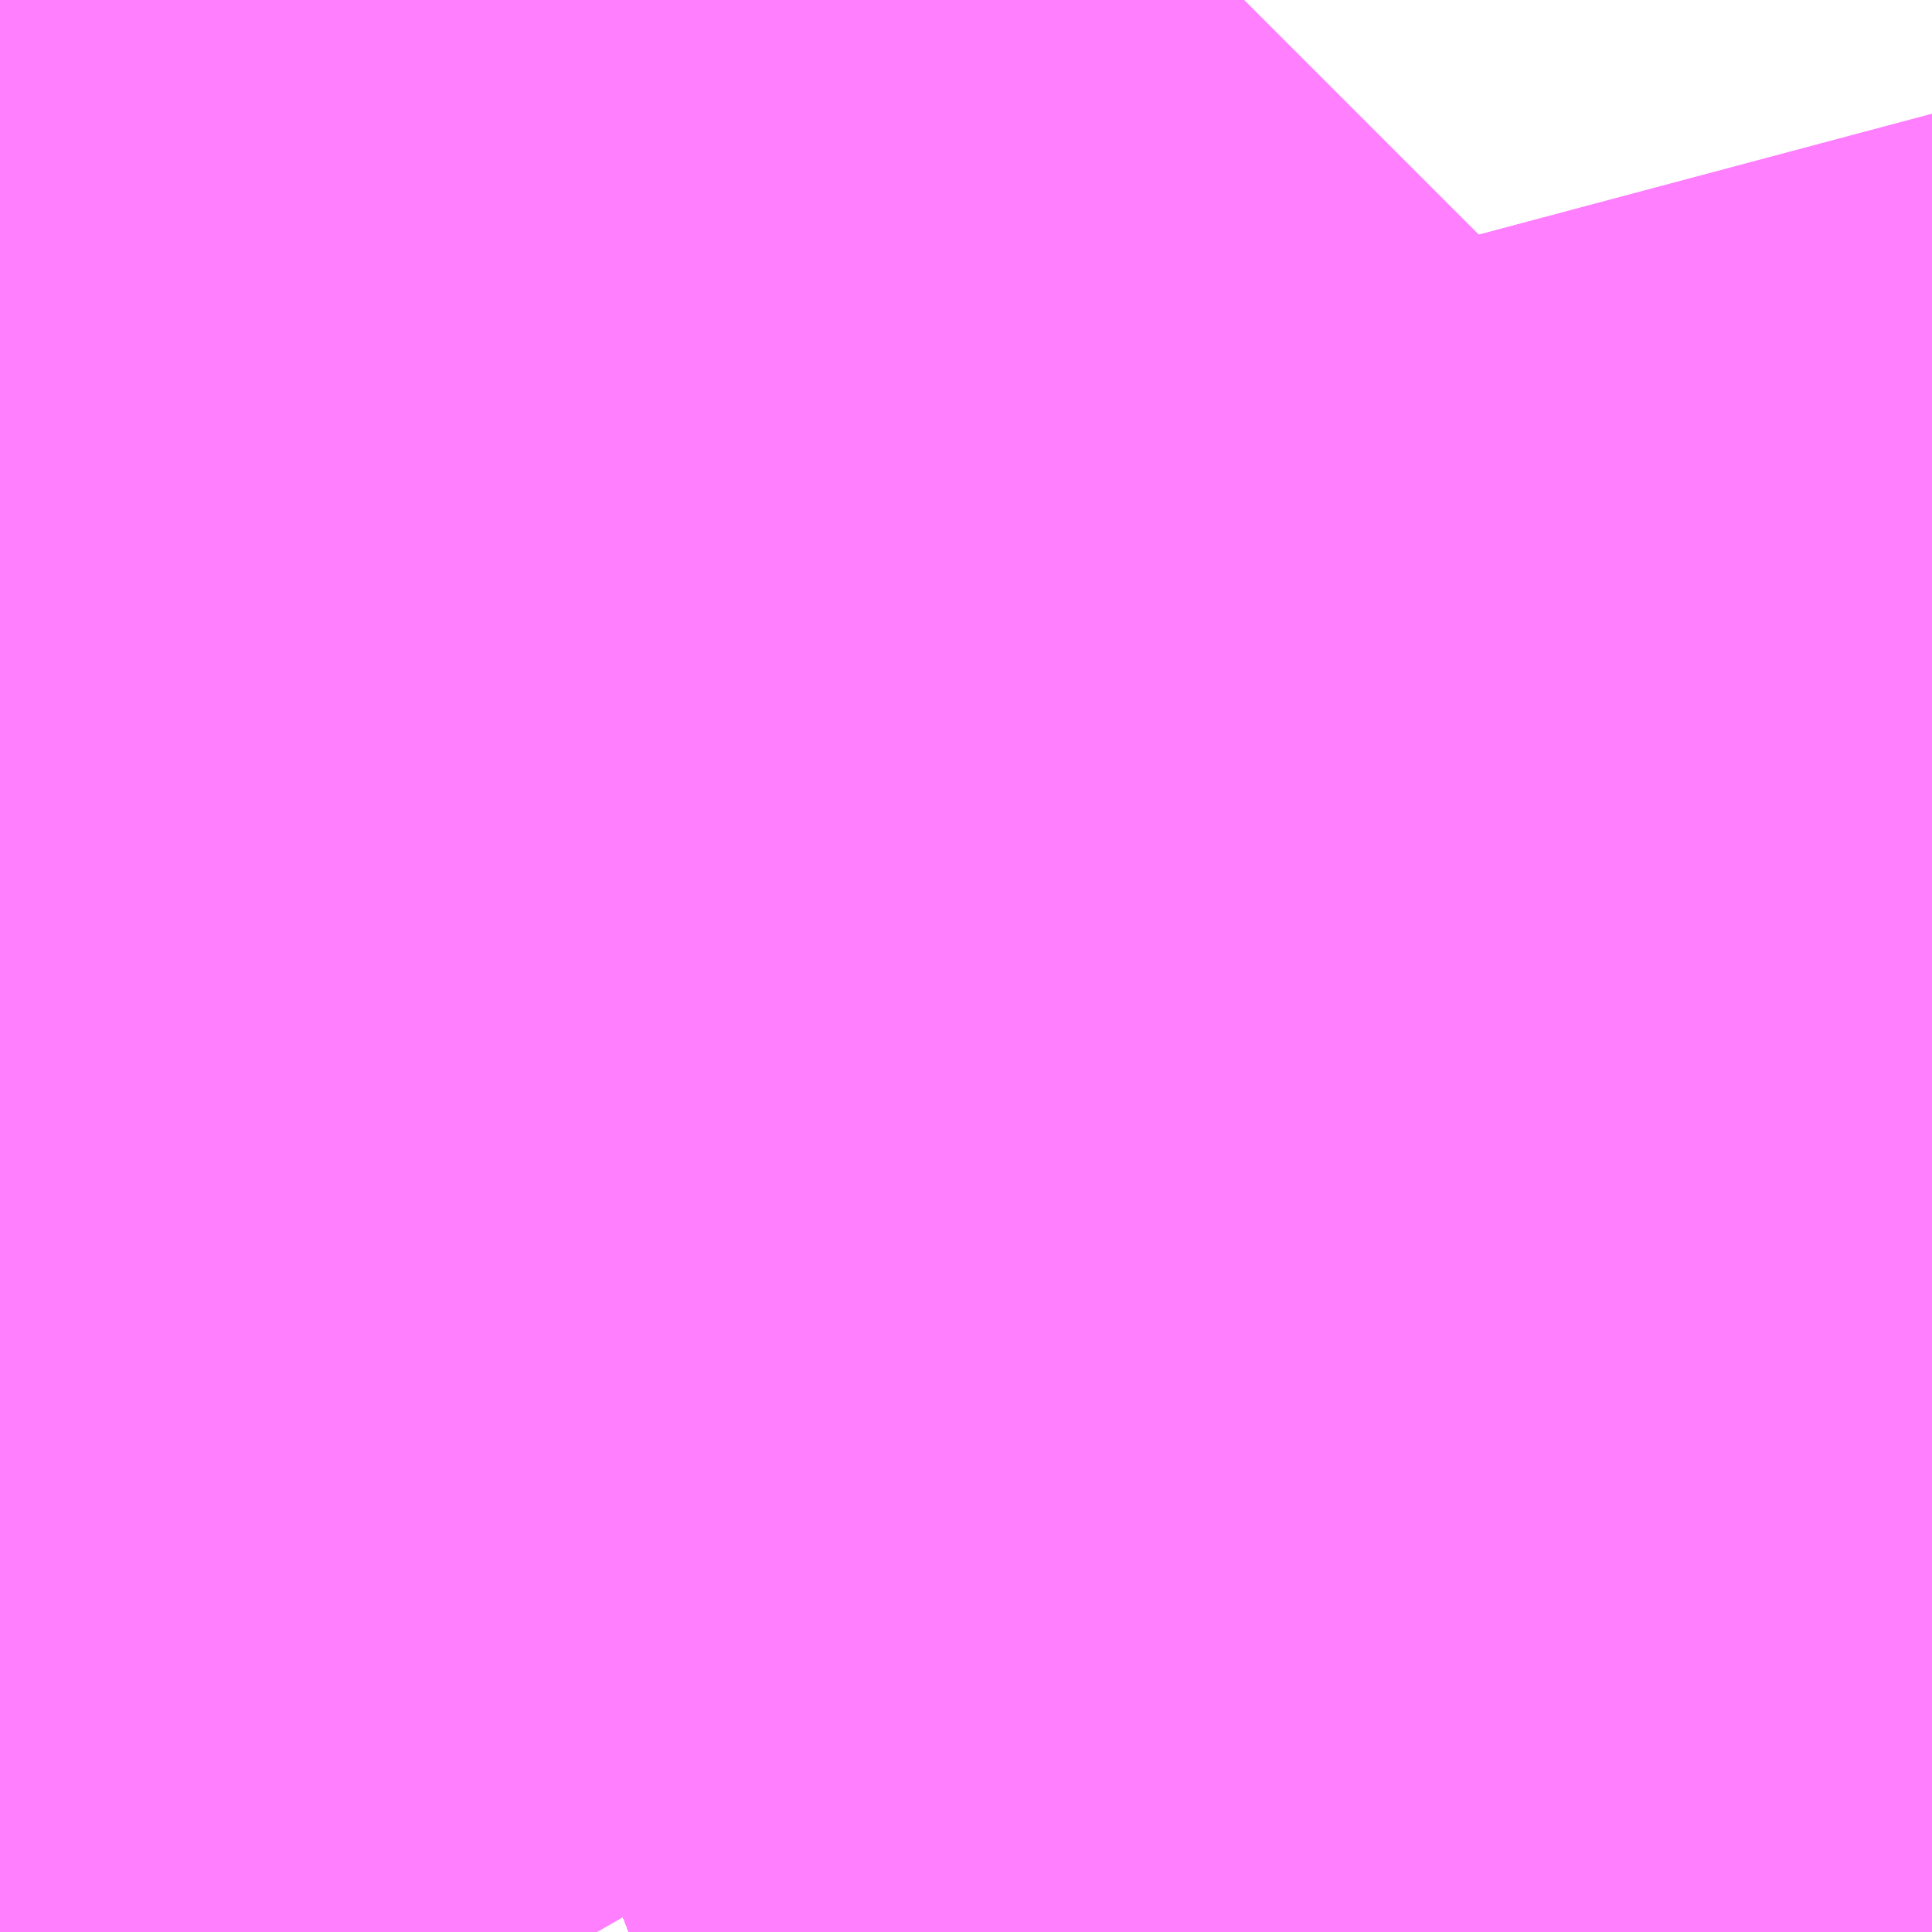 <?xml version="1.0" encoding="UTF-8"?>
<svg  xmlns="http://www.w3.org/2000/svg" xmlns:xlink="http://www.w3.org/1999/xlink" xmlns:go="http://purl.org/svgmap/profile" property="N07_001,N07_002,N07_003,N07_004,N07_005,N07_006,N07_007" viewBox="13966.095 -3563.416 0.275 0.275" go:dataArea="13966.094970703125 -3563.41552734375 0.274658203125 0.274658203125" >
<globalCoordinateSystem srsName="http://purl.org/crs/84" transform="matrix(100.0,0.0,0.0,-100.0,0.0,0.0)" />
<defs>
 <g id="p0" >
  <circle cx="0.0" cy="0.0" r="3" stroke="green" stroke-width="0.75" vector-effect="non-scaling-stroke" />
 </g>
</defs>
<g fill="none" fill-rule="evenodd" stroke="#FF00FF" stroke-width="0.75" opacity="0.5" vector-effect="non-scaling-stroke" stroke-linejoin="bevel" >
<path content="1,JRバステック（株）,名古屋系統（特急）,1.0,1.0,1.0," xlink:title="1" d="M13966.272,-3563.416L13966.271,-3563.415L13966.261,-3563.408L13966.26,-3563.408L13966.26,-3563.408L13966.25,-3563.401L13966.23,-3563.387L13966.226,-3563.385L13966.224,-3563.383L13966.223,-3563.382L13966.222,-3563.382L13966.221,-3563.381L13966.218,-3563.379L13966.212,-3563.374L13966.211,-3563.374L13966.209,-3563.373L13966.202,-3563.369L13966.196,-3563.365L13966.195,-3563.364L13966.194,-3563.363L13966.193,-3563.363L13966.192,-3563.362L13966.191,-3563.362L13966.19,-3563.361L13966.188,-3563.36L13966.112,-3563.331L13966.095,-3563.313"/>
<path content="1,JRバステック（株）,名古屋系統（超特急）,3.0,3.0,3.0," xlink:title="1" d="M13966.095,-3563.313L13966.112,-3563.331L13966.188,-3563.36L13966.19,-3563.361L13966.191,-3563.362L13966.192,-3563.362L13966.193,-3563.363L13966.194,-3563.363L13966.195,-3563.364L13966.196,-3563.365L13966.202,-3563.369L13966.209,-3563.373L13966.211,-3563.374L13966.212,-3563.374L13966.218,-3563.379L13966.221,-3563.381L13966.222,-3563.382L13966.223,-3563.382L13966.224,-3563.383L13966.226,-3563.385L13966.23,-3563.387L13966.25,-3563.401L13966.26,-3563.408L13966.26,-3563.408L13966.261,-3563.408L13966.271,-3563.415L13966.272,-3563.416"/>
<path content="1,JRバステック（株）,御殿場プレミアムアウトレット号新宿号,0.7,0.0,0.0," xlink:title="1" d="M13966.272,-3563.416L13966.271,-3563.415L13966.261,-3563.408L13966.26,-3563.408L13966.26,-3563.408L13966.25,-3563.401L13966.23,-3563.387L13966.226,-3563.385L13966.224,-3563.383L13966.223,-3563.382L13966.222,-3563.382L13966.221,-3563.381L13966.218,-3563.379L13966.212,-3563.374L13966.211,-3563.374L13966.209,-3563.373L13966.202,-3563.369L13966.196,-3563.365L13966.195,-3563.364L13966.194,-3563.363L13966.193,-3563.363L13966.192,-3563.362L13966.191,-3563.362L13966.19,-3563.361L13966.188,-3563.36L13966.112,-3563.331L13966.095,-3563.313"/>
<path content="1,JRバステック（株）,御殿場プレミアムアウトレット号東京号,0.7,0.0,0.0," xlink:title="1" d="M13966.095,-3563.313L13966.112,-3563.331L13966.188,-3563.36L13966.19,-3563.361L13966.191,-3563.362L13966.192,-3563.362L13966.193,-3563.363L13966.194,-3563.363L13966.195,-3563.364L13966.196,-3563.365L13966.202,-3563.369L13966.209,-3563.373L13966.211,-3563.374L13966.212,-3563.374L13966.218,-3563.379L13966.221,-3563.381L13966.222,-3563.382L13966.223,-3563.382L13966.224,-3563.383L13966.226,-3563.385L13966.23,-3563.387L13966.25,-3563.401L13966.26,-3563.408L13966.26,-3563.408L13966.261,-3563.408L13966.271,-3563.415L13966.272,-3563.416"/>
<path content="1,JRバス関東（株）,かぐや姫EXPRESS・ヤキソバEXPRESS,3.0,3.0,3.0," xlink:title="1" d="M13966.095,-3563.303L13966.098,-3563.305L13966.108,-3563.311L13966.111,-3563.313L13966.116,-3563.316L13966.12,-3563.318L13966.136,-3563.328L13966.136,-3563.328L13966.188,-3563.36L13966.19,-3563.361L13966.191,-3563.362L13966.192,-3563.362L13966.193,-3563.363L13966.194,-3563.363L13966.195,-3563.364L13966.196,-3563.365L13966.202,-3563.369L13966.209,-3563.373L13966.211,-3563.374L13966.212,-3563.374L13966.218,-3563.379L13966.221,-3563.381L13966.222,-3563.382L13966.223,-3563.382L13966.224,-3563.383L13966.226,-3563.385L13966.23,-3563.387L13966.25,-3563.401L13966.26,-3563.408L13966.26,-3563.408L13966.261,-3563.408L13966.271,-3563.415L13966.272,-3563.416"/>
<path content="1,JRバス関東（株）,しみずライナー,3.1,4.0,3.5," xlink:title="1" d="M13966.095,-3563.303L13966.098,-3563.305L13966.108,-3563.311L13966.111,-3563.313L13966.116,-3563.316L13966.12,-3563.318L13966.136,-3563.328L13966.136,-3563.328L13966.188,-3563.36L13966.19,-3563.361L13966.191,-3563.362L13966.192,-3563.362L13966.193,-3563.363L13966.194,-3563.363L13966.195,-3563.364L13966.196,-3563.365L13966.202,-3563.369L13966.209,-3563.373L13966.211,-3563.374L13966.212,-3563.374L13966.218,-3563.379L13966.221,-3563.381L13966.222,-3563.382L13966.223,-3563.382L13966.224,-3563.383L13966.226,-3563.385L13966.23,-3563.387L13966.25,-3563.401L13966.26,-3563.408L13966.26,-3563.408L13966.261,-3563.408L13966.271,-3563.415L13966.272,-3563.416"/>
<path content="1,JRバス関東（株）,ドリーム和歌山号,1.0,1.0,1.0," xlink:title="1" d="M13966.272,-3563.416L13966.271,-3563.415L13966.261,-3563.408L13966.26,-3563.408L13966.26,-3563.408L13966.25,-3563.401L13966.23,-3563.387L13966.226,-3563.385L13966.224,-3563.383L13966.223,-3563.382L13966.222,-3563.382L13966.221,-3563.381L13966.218,-3563.379L13966.212,-3563.374L13966.211,-3563.374L13966.209,-3563.373L13966.202,-3563.369L13966.196,-3563.365L13966.195,-3563.364L13966.194,-3563.363L13966.193,-3563.363L13966.192,-3563.362L13966.191,-3563.362L13966.19,-3563.361L13966.188,-3563.36L13966.136,-3563.328L13966.136,-3563.328L13966.12,-3563.318L13966.116,-3563.316L13966.111,-3563.313L13966.108,-3563.311L13966.098,-3563.305L13966.095,-3563.303"/>
<path content="1,JRバス関東（株）,ドリーム福井号,2.0,2.0,2.0," xlink:title="1" d="M13966.095,-3563.303L13966.098,-3563.305L13966.108,-3563.311L13966.111,-3563.313L13966.116,-3563.316L13966.12,-3563.318L13966.136,-3563.328L13966.136,-3563.328L13966.188,-3563.36L13966.19,-3563.361L13966.191,-3563.362L13966.192,-3563.362L13966.193,-3563.363L13966.194,-3563.363L13966.195,-3563.364L13966.196,-3563.365L13966.202,-3563.369L13966.209,-3563.373L13966.211,-3563.374L13966.212,-3563.374L13966.218,-3563.379L13966.221,-3563.381L13966.222,-3563.382L13966.223,-3563.382L13966.224,-3563.383L13966.226,-3563.385L13966.23,-3563.387L13966.25,-3563.401L13966.26,-3563.408L13966.26,-3563.408L13966.261,-3563.408L13966.271,-3563.415L13966.272,-3563.416"/>
<path content="1,JRバス関東（株）,ドリーム静岡・浜松号,2.0,2.0,2.0," xlink:title="1" d="M13966.095,-3563.303L13966.098,-3563.305L13966.108,-3563.311L13966.111,-3563.313L13966.116,-3563.316L13966.12,-3563.318L13966.136,-3563.328L13966.136,-3563.328L13966.188,-3563.36L13966.19,-3563.361L13966.191,-3563.362L13966.192,-3563.362L13966.193,-3563.363L13966.194,-3563.363L13966.195,-3563.364L13966.196,-3563.365L13966.202,-3563.369L13966.209,-3563.373L13966.211,-3563.374L13966.212,-3563.374L13966.218,-3563.379L13966.221,-3563.381L13966.222,-3563.382L13966.223,-3563.382L13966.224,-3563.383L13966.226,-3563.385L13966.23,-3563.387L13966.25,-3563.401L13966.26,-3563.408L13966.26,-3563.408L13966.261,-3563.408L13966.271,-3563.415L13966.272,-3563.416"/>
<path content="1,JRバス関東（株）,ドリーム高松号/松山号/徳島号/高知号,4.0,4.0,4.0," xlink:title="1" d="M13966.272,-3563.416L13966.271,-3563.415L13966.261,-3563.408L13966.26,-3563.408L13966.26,-3563.408L13966.25,-3563.401L13966.23,-3563.387L13966.226,-3563.385L13966.224,-3563.383L13966.223,-3563.382L13966.222,-3563.382L13966.221,-3563.381L13966.218,-3563.379L13966.212,-3563.374L13966.211,-3563.374L13966.209,-3563.373L13966.202,-3563.369L13966.196,-3563.365L13966.195,-3563.364L13966.194,-3563.363L13966.193,-3563.363L13966.192,-3563.362L13966.191,-3563.362L13966.19,-3563.361L13966.188,-3563.36L13966.136,-3563.328L13966.136,-3563.328L13966.12,-3563.318L13966.116,-3563.316L13966.111,-3563.313L13966.108,-3563.311L13966.098,-3563.305L13966.095,-3563.303"/>
<path content="1,JRバス関東（株）,プレミアム中央ドリーム号/中央ドリーム号/プレミアムドリーム号/ドリーム号/レディースドリーム号/プレミアムレディース,9.4,12.0,12.0," xlink:title="1" d="M13966.095,-3563.303L13966.098,-3563.305L13966.108,-3563.311L13966.111,-3563.313L13966.116,-3563.316L13966.12,-3563.318L13966.136,-3563.328L13966.136,-3563.328L13966.188,-3563.36L13966.19,-3563.361L13966.191,-3563.362L13966.192,-3563.362L13966.193,-3563.363L13966.194,-3563.363L13966.195,-3563.364L13966.196,-3563.365L13966.202,-3563.369L13966.209,-3563.373L13966.211,-3563.374L13966.212,-3563.374L13966.218,-3563.379L13966.221,-3563.381L13966.222,-3563.382L13966.223,-3563.382L13966.224,-3563.383L13966.226,-3563.385L13966.23,-3563.387L13966.25,-3563.401L13966.26,-3563.408L13966.26,-3563.408L13966.261,-3563.408L13966.271,-3563.415L13966.272,-3563.416"/>
<path content="1,JRバス関東（株）,御殿場プレミアム・アウトレット号,2.0,3.0,3.0," xlink:title="1" d="M13966.095,-3563.303L13966.098,-3563.305L13966.108,-3563.311L13966.111,-3563.313L13966.116,-3563.316L13966.12,-3563.318L13966.136,-3563.328L13966.136,-3563.328L13966.188,-3563.36L13966.19,-3563.361L13966.191,-3563.362L13966.192,-3563.362L13966.193,-3563.363L13966.194,-3563.363L13966.195,-3563.364L13966.196,-3563.365L13966.202,-3563.369L13966.209,-3563.373L13966.211,-3563.374L13966.212,-3563.374L13966.218,-3563.379L13966.221,-3563.381L13966.222,-3563.382L13966.223,-3563.382L13966.224,-3563.383L13966.226,-3563.385L13966.23,-3563.387L13966.25,-3563.401L13966.26,-3563.408L13966.26,-3563.408L13966.261,-3563.408L13966.271,-3563.415L13966.272,-3563.416"/>
<path content="1,JRバス関東（株）,新宿ドリーム三河・なごや号,1.0,1.0,1.0," xlink:title="1" d="M13966.095,-3563.313L13966.112,-3563.331L13966.188,-3563.36L13966.19,-3563.361L13966.191,-3563.362L13966.192,-3563.362L13966.193,-3563.363L13966.194,-3563.363L13966.195,-3563.364L13966.196,-3563.365L13966.202,-3563.369L13966.209,-3563.373L13966.211,-3563.374L13966.212,-3563.374L13966.218,-3563.379L13966.221,-3563.381L13966.222,-3563.382L13966.223,-3563.382L13966.224,-3563.383L13966.226,-3563.385L13966.23,-3563.387L13966.25,-3563.401L13966.26,-3563.408L13966.26,-3563.408L13966.261,-3563.408L13966.271,-3563.415L13966.272,-3563.416"/>
<path content="1,JRバス関東（株）,新宿ライナー三河・なごや号,1.0,1.0,1.0," xlink:title="1" d="M13966.095,-3563.313L13966.112,-3563.331L13966.188,-3563.36L13966.19,-3563.361L13966.191,-3563.362L13966.192,-3563.362L13966.193,-3563.363L13966.194,-3563.363L13966.195,-3563.364L13966.196,-3563.365L13966.202,-3563.369L13966.209,-3563.373L13966.211,-3563.374L13966.212,-3563.374L13966.218,-3563.379L13966.221,-3563.381L13966.222,-3563.382L13966.223,-3563.382L13966.224,-3563.383L13966.226,-3563.385L13966.23,-3563.387L13966.25,-3563.401L13966.26,-3563.408L13966.26,-3563.408L13966.261,-3563.408L13966.271,-3563.415L13966.272,-3563.416"/>
<path content="1,JRバス関東（株）,東京～山中湖畔・河口湖,4.0,5.0,5.0," xlink:title="1" d="M13966.272,-3563.416L13966.271,-3563.415L13966.261,-3563.408L13966.26,-3563.408L13966.26,-3563.408L13966.25,-3563.401L13966.23,-3563.387L13966.226,-3563.385L13966.224,-3563.383L13966.223,-3563.382L13966.222,-3563.382L13966.221,-3563.381L13966.218,-3563.379L13966.212,-3563.374L13966.211,-3563.374L13966.209,-3563.373L13966.202,-3563.369L13966.196,-3563.365L13966.195,-3563.364L13966.194,-3563.363L13966.193,-3563.363L13966.192,-3563.362L13966.191,-3563.362L13966.19,-3563.361L13966.188,-3563.36L13966.112,-3563.331L13966.095,-3563.313"/>
<path content="1,JRバス関東（株）,東名ハイウェイバス,8.0,8.0,8.0," xlink:title="1" d="M13966.272,-3563.416L13966.271,-3563.415L13966.261,-3563.408L13966.26,-3563.408L13966.26,-3563.408L13966.25,-3563.401L13966.23,-3563.387L13966.226,-3563.385L13966.224,-3563.383L13966.223,-3563.382L13966.222,-3563.382L13966.221,-3563.381L13966.218,-3563.379L13966.212,-3563.374L13966.211,-3563.374L13966.209,-3563.373L13966.202,-3563.369L13966.196,-3563.365L13966.195,-3563.364L13966.194,-3563.363L13966.193,-3563.363L13966.192,-3563.362L13966.191,-3563.362L13966.19,-3563.361L13966.188,-3563.36L13966.112,-3563.331L13966.095,-3563.313"/>
<path content="1,JRバス関東（株）,東海道昼特急号/中央道昼特急号/青春昼特急号/プレミアム昼特急号,7.2,9.0,9.0," xlink:title="1" d="M13966.272,-3563.416L13966.271,-3563.415L13966.261,-3563.408L13966.26,-3563.408L13966.26,-3563.408L13966.25,-3563.401L13966.23,-3563.387L13966.226,-3563.385L13966.224,-3563.383L13966.223,-3563.382L13966.222,-3563.382L13966.221,-3563.381L13966.218,-3563.379L13966.212,-3563.374L13966.211,-3563.374L13966.209,-3563.373L13966.202,-3563.369L13966.196,-3563.365L13966.195,-3563.364L13966.194,-3563.363L13966.193,-3563.363L13966.192,-3563.362L13966.191,-3563.362L13966.19,-3563.361L13966.188,-3563.36L13966.112,-3563.331L13966.095,-3563.313"/>
<path content="1,JRバス関東（株）,知多シーガール号,2.0,2.0,2.0," xlink:title="1" d="M13966.095,-3563.313L13966.112,-3563.331L13966.188,-3563.36L13966.19,-3563.361L13966.191,-3563.362L13966.192,-3563.362L13966.193,-3563.363L13966.194,-3563.363L13966.195,-3563.364L13966.196,-3563.365L13966.202,-3563.369L13966.209,-3563.373L13966.211,-3563.374L13966.212,-3563.374L13966.218,-3563.379L13966.221,-3563.381L13966.222,-3563.382L13966.223,-3563.382L13966.224,-3563.383L13966.226,-3563.385L13966.23,-3563.387L13966.25,-3563.401L13966.26,-3563.408L13966.26,-3563.408L13966.261,-3563.408L13966.271,-3563.415L13966.272,-3563.416"/>
<path content="1,JRバス関東（株）,青春中央ドリーム号/青春中央エコドリーム号/青春ドリーム号/青春レディースドリーム号/青春エコドリーム号/超得割青春号,10.0,14.0,14.0," xlink:title="1" d="M13966.272,-3563.416L13966.271,-3563.415L13966.261,-3563.408L13966.26,-3563.408L13966.26,-3563.408L13966.25,-3563.401L13966.23,-3563.387L13966.226,-3563.385L13966.224,-3563.383L13966.223,-3563.382L13966.222,-3563.382L13966.221,-3563.381L13966.218,-3563.379L13966.212,-3563.374L13966.211,-3563.374L13966.209,-3563.373L13966.202,-3563.369L13966.196,-3563.365L13966.195,-3563.364L13966.194,-3563.363L13966.193,-3563.363L13966.192,-3563.362L13966.191,-3563.362L13966.19,-3563.361L13966.188,-3563.36L13966.112,-3563.331L13966.095,-3563.313"/>
<path content="1,JRバス関東（株）,駿府ライナー,6.0,6.0,6.0," xlink:title="1" d="M13966.095,-3563.303L13966.098,-3563.305L13966.108,-3563.311L13966.111,-3563.313L13966.116,-3563.316L13966.12,-3563.318L13966.136,-3563.328L13966.136,-3563.328L13966.188,-3563.36L13966.19,-3563.361L13966.191,-3563.362L13966.192,-3563.362L13966.193,-3563.363L13966.194,-3563.363L13966.195,-3563.364L13966.196,-3563.365L13966.202,-3563.369L13966.209,-3563.373L13966.211,-3563.374L13966.212,-3563.374L13966.218,-3563.379L13966.221,-3563.381L13966.222,-3563.382L13966.223,-3563.382L13966.224,-3563.383L13966.226,-3563.385L13966.23,-3563.387L13966.25,-3563.401L13966.26,-3563.408L13966.26,-3563.408L13966.261,-3563.408L13966.271,-3563.415L13966.272,-3563.416"/>
<path content="1,JR四国バス（株）,ドリーム徳島号　阿南・徳島⇔新宿・東京・新木場,1.0,1.0,1.0," xlink:title="1" d="M13966.272,-3563.416L13966.23,-3563.387L13966.212,-3563.374L13966.117,-3563.316L13966.095,-3563.303"/>
<path content="1,JR四国バス（株）,ドリーム高松・松山号　松山・高松⇔東京・東京ディズニーランド,1.0,1.0,1.0," xlink:title="1" d="M13966.272,-3563.416L13966.23,-3563.387L13966.212,-3563.374L13966.117,-3563.316L13966.095,-3563.303"/>
<path content="1,JR四国バス（株）,ドリーム高松号　観音寺・高松⇔新宿・東京・新木場,1.0,1.0,1.0," xlink:title="1" d="M13966.272,-3563.416L13966.23,-3563.387L13966.212,-3563.374L13966.117,-3563.316L13966.095,-3563.303"/>
<path content="1,JR四国バス（株）,ドリーム高知号　高知・徳島⇔東京・新木場,1.0,1.0,1.0," xlink:title="1" d="M13966.272,-3563.416L13966.23,-3563.387L13966.212,-3563.374L13966.117,-3563.316L13966.095,-3563.303"/>
<path content="1,JR東海バス（株）,ドリームとよた号,1.0,1.0,1.0," xlink:title="1" d="M13966.095,-3563.303L13966.117,-3563.316L13966.212,-3563.374L13966.23,-3563.387L13966.272,-3563.416"/>
<path content="1,JR東海バス（株）,ドリームなごや号_01_on,3.0,3.0,3.0," xlink:title="1" d="M13966.095,-3563.303L13966.117,-3563.316L13966.212,-3563.374L13966.23,-3563.387L13966.272,-3563.416"/>
<path content="1,JR東海バス（株）,ドリームなごや号_02_on,3.0,3.0,3.0," xlink:title="1" d="M13966.095,-3563.303L13966.117,-3563.316L13966.212,-3563.374L13966.23,-3563.387L13966.272,-3563.416"/>
<path content="1,JR東海バス（株）,ドリーム静岡・浜松号_01_on,2.0,2.0,2.0," xlink:title="1" d="M13966.272,-3563.416L13966.23,-3563.387L13966.212,-3563.374L13966.117,-3563.316L13966.095,-3563.303"/>
<path content="1,JR東海バス（株）,ドリーム静岡・浜松号_02_on,2.0,2.0,2.0," xlink:title="1" d="M13966.272,-3563.416L13966.23,-3563.387L13966.212,-3563.374L13966.117,-3563.316L13966.095,-3563.303"/>
<path content="1,JR東海バス（株）,レディースドリームなごや号,1.0,1.0,1.0," xlink:title="1" d="M13966.095,-3563.303L13966.117,-3563.316L13966.212,-3563.374L13966.23,-3563.387L13966.272,-3563.416"/>
<path content="1,JR東海バス（株）,新宿ドリーム三河・なごや号,1.0,1.0,1.0," xlink:title="1" d="M13966.272,-3563.416L13966.23,-3563.387L13966.212,-3563.374L13966.117,-3563.316L13966.095,-3563.303"/>
<path content="1,JR東海バス（株）,新宿ライナー三河・なごや号,1.0,1.0,1.0," xlink:title="1" d="M13966.272,-3563.416L13966.23,-3563.387L13966.212,-3563.374L13966.117,-3563.316L13966.095,-3563.303"/>
<path content="1,JR東海バス（株）,東名ハイウェイバス_01_on,37.0,37.0,37.0," xlink:title="1" d="M13966.095,-3563.303L13966.117,-3563.316L13966.212,-3563.374L13966.23,-3563.387L13966.272,-3563.416"/>
<path content="1,JR東海バス（株）,東名ハイウェイバス_03_on,37.0,37.0,37.0," xlink:title="1" d="M13966.095,-3563.303L13966.117,-3563.316L13966.212,-3563.374L13966.23,-3563.387L13966.272,-3563.416"/>
<path content="1,JR東海バス（株）,渋谷・新宿ライナー浜松号,4.0,4.0,4.0," xlink:title="1" d="M13966.095,-3563.303L13966.117,-3563.316L13966.212,-3563.374L13966.23,-3563.387L13966.272,-3563.416"/>
<path content="1,JR東海バス（株）,渋谷・新宿ライナー静岡号,8.0,8.0,8.0," xlink:title="1" d="M13966.095,-3563.303L13966.117,-3563.316L13966.212,-3563.374L13966.23,-3563.387L13966.272,-3563.416"/>
<path content="1,JR東海バス（株）,青春ドリームなごや号,1.0,1.0,1.0," xlink:title="1" d="M13966.095,-3563.303L13966.117,-3563.316L13966.212,-3563.374L13966.23,-3563.387L13966.272,-3563.416"/>
<path content="1,しずてつジャストライン（株）,新静岡新宿線,15.0,15.0,15.0," xlink:title="1" d="M13966.095,-3563.303L13966.117,-3563.316L13966.212,-3563.374L13966.23,-3563.387L13966.272,-3563.416"/>
<path content="1,しずてつジャストライン（株）,東京清水線,5.0,5.0,5.0," xlink:title="1" d="M13966.095,-3563.303L13966.117,-3563.316L13966.212,-3563.374L13966.23,-3563.387L13966.272,-3563.416"/>
<path content="1,しずてつジャストライン（株）,静岡成田空港線,1.0,1.0,1.0," xlink:title="1" d="M13966.095,-3563.303L13966.117,-3563.316L13966.212,-3563.374L13966.23,-3563.387L13966.272,-3563.416"/>
<path content="1,エムケイ（株）,MKナイトシャトル　京都・大阪⇔東京便,1.0,1.0,1.0," xlink:title="1" d="M13966.095,-3563.303L13966.117,-3563.316L13966.212,-3563.374L13966.23,-3563.387L13966.272,-3563.416"/>
<path content="1,エムケイ（株）,MKナイトシャトル　名古屋・豊田⇔東京便,1.0,1.0,1.0," xlink:title="1" d="M13966.095,-3563.303L13966.117,-3563.316L13966.212,-3563.374L13966.23,-3563.387L13966.272,-3563.416"/>
<path content="1,一畑バス（株）,東京～松江・出雲線,1.0,1.0,1.0," xlink:title="1" d="M13966.095,-3563.303L13966.117,-3563.316L13966.212,-3563.374L13966.23,-3563.387L13966.272,-3563.416"/>
<path content="1,両備ホールディングス（株）,ままかりライナー　倉敷・岡山～東京駅八重洲通り線,1.0,1.0,1.0," xlink:title="1" d="M13966.095,-3563.303L13966.117,-3563.316L13966.212,-3563.374L13966.23,-3563.387L13966.272,-3563.416"/>
<path content="1,両備ホールディングス（株）,ルブラン　倉敷・岡山・津山～東京線,1.0,1.0,1.0," xlink:title="1" d="M13966.095,-3563.303L13966.117,-3563.316L13966.212,-3563.374L13966.23,-3563.387L13966.272,-3563.416"/>
<path content="1,中国JRバス（株）,広島～東京　ニューブリーズ号,2.0,2.0,2.0," xlink:title="1" d="M13966.095,-3563.303L13966.117,-3563.316L13966.212,-3563.374L13966.23,-3563.387L13966.272,-3563.416"/>
<path content="1,京成バス（株）,成田空港～たまプラーザ駅・新百合ヶ丘駅,8.0,8.0,8.0," xlink:title="1" d="M13966.095,-3563.313L13966.112,-3563.331L13966.188,-3563.36L13966.19,-3563.361L13966.191,-3563.362L13966.192,-3563.362L13966.193,-3563.363L13966.194,-3563.363L13966.195,-3563.364L13966.196,-3563.365L13966.202,-3563.369L13966.209,-3563.373L13966.211,-3563.374L13966.212,-3563.374L13966.218,-3563.379L13966.221,-3563.381L13966.222,-3563.382L13966.223,-3563.382L13966.224,-3563.383L13966.226,-3563.385L13966.23,-3563.387L13966.25,-3563.401L13966.26,-3563.408L13966.26,-3563.408L13966.261,-3563.408L13966.271,-3563.415L13966.272,-3563.416"/>
<path content="1,京成バス（株）,成田空港～中山駅・センター南駅,4.0,4.0,4.0," xlink:title="1" d="M13966.095,-3563.313L13966.112,-3563.331L13966.188,-3563.36L13966.19,-3563.361L13966.191,-3563.362L13966.192,-3563.362L13966.193,-3563.363L13966.194,-3563.363L13966.195,-3563.364L13966.196,-3563.365L13966.202,-3563.369L13966.209,-3563.373L13966.211,-3563.374L13966.212,-3563.374L13966.218,-3563.379L13966.221,-3563.381L13966.222,-3563.382L13966.223,-3563.382L13966.224,-3563.383L13966.226,-3563.385L13966.23,-3563.387L13966.25,-3563.401L13966.26,-3563.408L13966.26,-3563.408L13966.261,-3563.408L13966.271,-3563.415L13966.272,-3563.416"/>
<path content="1,京成バス（株）,成田空港～新富士駅・沼津駅,2.0,2.0,2.0," xlink:title="1" d="M13966.095,-3563.313L13966.112,-3563.331L13966.188,-3563.36L13966.19,-3563.361L13966.191,-3563.362L13966.192,-3563.362L13966.193,-3563.363L13966.194,-3563.363L13966.195,-3563.364L13966.196,-3563.365L13966.202,-3563.369L13966.209,-3563.373L13966.211,-3563.374L13966.212,-3563.374L13966.218,-3563.379L13966.221,-3563.381L13966.222,-3563.382L13966.223,-3563.382L13966.224,-3563.383L13966.226,-3563.385L13966.23,-3563.387L13966.25,-3563.401L13966.26,-3563.408L13966.26,-3563.408L13966.261,-3563.408L13966.271,-3563.415L13966.272,-3563.416"/>
<path content="1,京成バス（株）,成田空港～本厚木駅・平塚（田村車庫）,3.5,3.5,3.5," xlink:title="1" d="M13966.095,-3563.313L13966.112,-3563.331L13966.188,-3563.36L13966.19,-3563.361L13966.191,-3563.362L13966.192,-3563.362L13966.193,-3563.363L13966.194,-3563.363L13966.195,-3563.364L13966.196,-3563.365L13966.202,-3563.369L13966.209,-3563.373L13966.211,-3563.374L13966.212,-3563.374L13966.218,-3563.379L13966.221,-3563.381L13966.222,-3563.382L13966.223,-3563.382L13966.224,-3563.383L13966.226,-3563.385L13966.23,-3563.387L13966.25,-3563.401L13966.26,-3563.408L13966.26,-3563.408L13966.261,-3563.408L13966.271,-3563.415L13966.272,-3563.416"/>
<path content="1,京成バス（株）,成田空港～相模大野駅・町田駅・橋本駅,8.0,8.0,8.0," xlink:title="1" d="M13966.095,-3563.313L13966.112,-3563.331L13966.188,-3563.36L13966.19,-3563.361L13966.191,-3563.362L13966.192,-3563.362L13966.193,-3563.363L13966.194,-3563.363L13966.195,-3563.364L13966.196,-3563.365L13966.202,-3563.369L13966.209,-3563.373L13966.211,-3563.374L13966.212,-3563.374L13966.218,-3563.379L13966.221,-3563.381L13966.222,-3563.382L13966.223,-3563.382L13966.224,-3563.383L13966.226,-3563.385L13966.23,-3563.387L13966.25,-3563.401L13966.26,-3563.408L13966.26,-3563.408L13966.261,-3563.408L13966.271,-3563.415L13966.272,-3563.416"/>
<path content="1,京成バス（株）,東京ディズニーリゾート～たまプラーザ駅,5.0,5.0,5.0," xlink:title="1" d="M13966.095,-3563.313L13966.112,-3563.331L13966.188,-3563.36L13966.19,-3563.361L13966.191,-3563.362L13966.192,-3563.362L13966.193,-3563.363L13966.194,-3563.363L13966.195,-3563.364L13966.196,-3563.365L13966.202,-3563.369L13966.209,-3563.373L13966.211,-3563.374L13966.212,-3563.374L13966.218,-3563.379L13966.221,-3563.381L13966.222,-3563.382L13966.223,-3563.382L13966.224,-3563.383L13966.226,-3563.385L13966.23,-3563.387L13966.25,-3563.401L13966.26,-3563.408L13966.26,-3563.408L13966.261,-3563.408L13966.271,-3563.415L13966.272,-3563.416"/>
<path content="1,京成バス（株）,神戸・大阪～東京ディズニーリゾート・海浜幕張・千葉中央駅,0.5,0.5,0.5," xlink:title="1" d="M13966.095,-3563.313L13966.112,-3563.331L13966.188,-3563.36L13966.19,-3563.361L13966.191,-3563.362L13966.192,-3563.362L13966.193,-3563.363L13966.194,-3563.363L13966.195,-3563.364L13966.196,-3563.365L13966.202,-3563.369L13966.209,-3563.373L13966.211,-3563.374L13966.212,-3563.374L13966.218,-3563.379L13966.221,-3563.381L13966.222,-3563.382L13966.223,-3563.382L13966.224,-3563.383L13966.226,-3563.385L13966.23,-3563.387L13966.25,-3563.401L13966.26,-3563.408L13966.26,-3563.408L13966.261,-3563.408L13966.271,-3563.415L13966.272,-3563.416"/>
<path content="1,京浜急行バス（株）,たまプラーザ駅～羽田空港線,17.5,17.5,17.5," xlink:title="1" d="M13966.272,-3563.416L13966.271,-3563.415L13966.261,-3563.408L13966.26,-3563.408L13966.26,-3563.408L13966.25,-3563.401L13966.23,-3563.387L13966.226,-3563.385L13966.224,-3563.383L13966.223,-3563.382L13966.222,-3563.382L13966.221,-3563.381L13966.218,-3563.379L13966.212,-3563.374L13966.211,-3563.374L13966.209,-3563.373L13966.202,-3563.369L13966.196,-3563.365L13966.195,-3563.364L13966.194,-3563.363L13966.193,-3563.363L13966.192,-3563.362L13966.191,-3563.362L13966.19,-3563.361L13966.188,-3563.36L13966.136,-3563.328L13966.136,-3563.328L13966.12,-3563.318L13966.116,-3563.316L13966.111,-3563.313L13966.108,-3563.311L13966.098,-3563.305L13966.095,-3563.303"/>
<path content="1,京浜急行バス（株）,エディ号,2.0,2.0,2.0," xlink:title="1" d="M13966.095,-3563.303L13966.098,-3563.305L13966.108,-3563.311L13966.111,-3563.313L13966.116,-3563.316L13966.12,-3563.318L13966.136,-3563.328L13966.136,-3563.328L13966.188,-3563.36L13966.19,-3563.361L13966.191,-3563.362L13966.192,-3563.362L13966.193,-3563.363L13966.194,-3563.363L13966.195,-3563.364L13966.196,-3563.365L13966.202,-3563.369L13966.209,-3563.373L13966.211,-3563.374L13966.212,-3563.374L13966.218,-3563.379L13966.221,-3563.381L13966.222,-3563.382L13966.223,-3563.382L13966.224,-3563.383L13966.226,-3563.385L13966.23,-3563.387L13966.25,-3563.401L13966.26,-3563.408L13966.26,-3563.408L13966.261,-3563.408L13966.271,-3563.415L13966.272,-3563.416"/>
<path content="1,京浜急行バス（株）,キャメル号,1.0,1.0,1.0," xlink:title="1" d="M13966.272,-3563.416L13966.271,-3563.415L13966.261,-3563.408L13966.26,-3563.408L13966.26,-3563.408L13966.25,-3563.401L13966.23,-3563.387L13966.226,-3563.385L13966.224,-3563.383L13966.223,-3563.382L13966.222,-3563.382L13966.221,-3563.381L13966.218,-3563.379L13966.212,-3563.374L13966.211,-3563.374L13966.209,-3563.373L13966.202,-3563.369L13966.196,-3563.365L13966.195,-3563.364L13966.194,-3563.363L13966.193,-3563.363L13966.192,-3563.362L13966.191,-3563.362L13966.19,-3563.361L13966.188,-3563.36L13966.136,-3563.328L13966.136,-3563.328L13966.12,-3563.318L13966.116,-3563.316L13966.111,-3563.313L13966.108,-3563.311L13966.098,-3563.305L13966.095,-3563.303"/>
<path content="1,京浜急行バス（株）,シルフィード号,1.0,1.0,1.0," xlink:title="1" d="M13966.095,-3563.303L13966.098,-3563.305L13966.108,-3563.311L13966.111,-3563.313L13966.116,-3563.316L13966.12,-3563.318L13966.136,-3563.328L13966.136,-3563.328L13966.188,-3563.36L13966.19,-3563.361L13966.191,-3563.362L13966.192,-3563.362L13966.193,-3563.363L13966.194,-3563.363L13966.195,-3563.364L13966.196,-3563.365L13966.202,-3563.369L13966.209,-3563.373L13966.211,-3563.374L13966.212,-3563.374L13966.218,-3563.379L13966.221,-3563.381L13966.222,-3563.382L13966.223,-3563.382L13966.224,-3563.383L13966.226,-3563.385L13966.23,-3563.387L13966.25,-3563.401L13966.26,-3563.408L13966.26,-3563.408L13966.261,-3563.408L13966.271,-3563.415L13966.272,-3563.416"/>
<path content="1,京浜急行バス（株）,センター北駅・センター南駅～羽田空港線,8.5,8.5,8.5," xlink:title="1" d="M13966.272,-3563.416L13966.271,-3563.415L13966.261,-3563.408L13966.26,-3563.408L13966.26,-3563.408L13966.25,-3563.401L13966.23,-3563.387L13966.226,-3563.385L13966.224,-3563.383L13966.223,-3563.382L13966.222,-3563.382L13966.221,-3563.381L13966.218,-3563.379L13966.212,-3563.374L13966.211,-3563.374L13966.209,-3563.373L13966.202,-3563.369L13966.196,-3563.365L13966.195,-3563.364L13966.194,-3563.363L13966.193,-3563.363L13966.192,-3563.362L13966.191,-3563.362L13966.19,-3563.361L13966.188,-3563.36L13966.136,-3563.328L13966.136,-3563.328L13966.12,-3563.318L13966.116,-3563.316L13966.111,-3563.313L13966.108,-3563.311L13966.098,-3563.305L13966.095,-3563.303"/>
<path content="1,京浜急行バス（株）,パイレーツ号,1.0,1.0,1.0," xlink:title="1" d="M13966.272,-3563.416L13966.271,-3563.415L13966.261,-3563.408L13966.26,-3563.408L13966.26,-3563.408L13966.25,-3563.401L13966.23,-3563.387L13966.226,-3563.385L13966.224,-3563.383L13966.223,-3563.382L13966.222,-3563.382L13966.221,-3563.381L13966.218,-3563.379L13966.212,-3563.374L13966.211,-3563.374L13966.209,-3563.373L13966.202,-3563.369L13966.196,-3563.365L13966.195,-3563.364L13966.194,-3563.363L13966.193,-3563.363L13966.192,-3563.362L13966.191,-3563.362L13966.19,-3563.361L13966.188,-3563.36L13966.136,-3563.328L13966.136,-3563.328L13966.12,-3563.318L13966.116,-3563.316L13966.111,-3563.313L13966.108,-3563.311L13966.098,-3563.305L13966.095,-3563.303"/>
<path content="1,京浜急行バス（株）,ルプラン号,1.0,1.0,1.0," xlink:title="1" d="M13966.095,-3563.303L13966.098,-3563.305L13966.108,-3563.311L13966.111,-3563.313L13966.116,-3563.316L13966.12,-3563.318L13966.136,-3563.328L13966.136,-3563.328L13966.188,-3563.36L13966.19,-3563.361L13966.191,-3563.362L13966.192,-3563.362L13966.193,-3563.363L13966.194,-3563.363L13966.195,-3563.364L13966.196,-3563.365L13966.202,-3563.369L13966.209,-3563.373L13966.211,-3563.374L13966.212,-3563.374L13966.218,-3563.379L13966.221,-3563.381L13966.222,-3563.382L13966.223,-3563.382L13966.224,-3563.383L13966.226,-3563.385L13966.23,-3563.387L13966.25,-3563.401L13966.26,-3563.408L13966.26,-3563.408L13966.261,-3563.408L13966.271,-3563.415L13966.272,-3563.416"/>
<path content="1,京浜急行バス（株）,二子玉川駅～羽田空港線,8.5,8.5,8.5," xlink:title="1" d="M13966.272,-3563.416L13966.271,-3563.415L13966.261,-3563.408L13966.26,-3563.408L13966.26,-3563.408L13966.25,-3563.401L13966.23,-3563.387L13966.226,-3563.385L13966.224,-3563.383L13966.223,-3563.382L13966.222,-3563.382L13966.221,-3563.381L13966.218,-3563.379L13966.212,-3563.374L13966.211,-3563.374L13966.209,-3563.373L13966.202,-3563.369L13966.196,-3563.365L13966.195,-3563.364L13966.194,-3563.363L13966.193,-3563.363L13966.192,-3563.362L13966.191,-3563.362L13966.19,-3563.361L13966.188,-3563.36L13966.136,-3563.328L13966.136,-3563.328L13966.12,-3563.318L13966.116,-3563.316L13966.111,-3563.313L13966.108,-3563.311L13966.098,-3563.305L13966.095,-3563.303"/>
<path content="1,京浜急行バス（株）,新百合ヶ丘駅～羽田空港線,8.5,8.5,8.5," xlink:title="1" d="M13966.272,-3563.416L13966.271,-3563.415L13966.261,-3563.408L13966.26,-3563.408L13966.26,-3563.408L13966.25,-3563.401L13966.23,-3563.387L13966.226,-3563.385L13966.224,-3563.383L13966.223,-3563.382L13966.222,-3563.382L13966.221,-3563.381L13966.218,-3563.379L13966.212,-3563.374L13966.211,-3563.374L13966.209,-3563.373L13966.202,-3563.369L13966.196,-3563.365L13966.195,-3563.364L13966.194,-3563.363L13966.193,-3563.363L13966.192,-3563.362L13966.191,-3563.362L13966.19,-3563.361L13966.188,-3563.36L13966.136,-3563.328L13966.136,-3563.328L13966.12,-3563.318L13966.116,-3563.316L13966.111,-3563.313L13966.108,-3563.311L13966.098,-3563.305L13966.095,-3563.303"/>
<path content="1,京浜急行バス（株）,本厚木駅・田村車庫～羽田空港線,6.5,6.5,6.5," xlink:title="1" d="M13966.272,-3563.416L13966.271,-3563.415L13966.261,-3563.408L13966.26,-3563.408L13966.26,-3563.408L13966.25,-3563.401L13966.23,-3563.387L13966.226,-3563.385L13966.224,-3563.383L13966.223,-3563.382L13966.222,-3563.382L13966.221,-3563.381L13966.218,-3563.379L13966.212,-3563.374L13966.211,-3563.374L13966.209,-3563.373L13966.202,-3563.369L13966.196,-3563.365L13966.195,-3563.364L13966.194,-3563.363L13966.193,-3563.363L13966.192,-3563.362L13966.191,-3563.362L13966.19,-3563.361L13966.188,-3563.36L13966.136,-3563.328L13966.136,-3563.328L13966.12,-3563.318L13966.116,-3563.316L13966.111,-3563.313L13966.108,-3563.311L13966.098,-3563.305L13966.095,-3563.303"/>
<path content="1,京浜急行バス（株）,羽田空港～町田バスセンター・相模大野駅線,13.0,13.0,13.0," xlink:title="1" d="M13966.272,-3563.416L13966.271,-3563.415L13966.261,-3563.408L13966.26,-3563.408L13966.26,-3563.408L13966.25,-3563.401L13966.23,-3563.387L13966.226,-3563.385L13966.224,-3563.383L13966.223,-3563.382L13966.222,-3563.382L13966.221,-3563.381L13966.218,-3563.379L13966.212,-3563.374L13966.211,-3563.374L13966.209,-3563.373L13966.202,-3563.369L13966.196,-3563.365L13966.195,-3563.364L13966.194,-3563.363L13966.193,-3563.363L13966.192,-3563.362L13966.191,-3563.362L13966.19,-3563.361L13966.188,-3563.36L13966.136,-3563.328L13966.136,-3563.328L13966.12,-3563.318L13966.116,-3563.316L13966.111,-3563.313L13966.108,-3563.311L13966.098,-3563.305L13966.095,-3563.303"/>
<path content="1,京王バス南（株）,新宿・渋谷～三島・沼津線,1.0,1.0,1.0," xlink:title="1" d="M13966.095,-3563.303L13966.098,-3563.305L13966.108,-3563.311L13966.111,-3563.313L13966.116,-3563.316L13966.12,-3563.318L13966.136,-3563.328L13966.136,-3563.328L13966.188,-3563.36L13966.19,-3563.361L13966.191,-3563.362L13966.192,-3563.362L13966.193,-3563.363L13966.194,-3563.363L13966.195,-3563.364L13966.196,-3563.365L13966.202,-3563.369L13966.209,-3563.373L13966.211,-3563.374L13966.212,-3563.374L13966.218,-3563.379L13966.221,-3563.381L13966.222,-3563.382L13966.223,-3563.382L13966.224,-3563.383L13966.226,-3563.385L13966.23,-3563.387L13966.25,-3563.401L13966.26,-3563.408L13966.26,-3563.408L13966.261,-3563.408L13966.271,-3563.415L13966.272,-3563.416"/>
<path content="1,京王バス南（株）,新宿・渋谷～浜松線,1.0,1.0,1.0," xlink:title="1" d="M13966.272,-3563.416L13966.271,-3563.415L13966.261,-3563.408L13966.26,-3563.408L13966.26,-3563.408L13966.25,-3563.401L13966.23,-3563.387L13966.226,-3563.385L13966.224,-3563.383L13966.223,-3563.382L13966.222,-3563.382L13966.221,-3563.381L13966.218,-3563.379L13966.212,-3563.374L13966.211,-3563.374L13966.209,-3563.373L13966.202,-3563.369L13966.196,-3563.365L13966.195,-3563.364L13966.194,-3563.363L13966.193,-3563.363L13966.192,-3563.362L13966.191,-3563.362L13966.19,-3563.361L13966.188,-3563.36L13966.136,-3563.328L13966.136,-3563.328L13966.12,-3563.318L13966.116,-3563.316L13966.111,-3563.313L13966.108,-3563.311L13966.098,-3563.305L13966.095,-3563.303"/>
<path content="1,京王バス南（株）,新宿・渋谷～神戸姫路線,1.0,1.0,1.0," xlink:title="1" d="M13966.095,-3563.303L13966.098,-3563.305L13966.108,-3563.311L13966.111,-3563.313L13966.116,-3563.316L13966.12,-3563.318L13966.136,-3563.328L13966.136,-3563.328L13966.188,-3563.36L13966.19,-3563.361L13966.191,-3563.362L13966.192,-3563.362L13966.193,-3563.363L13966.194,-3563.363L13966.195,-3563.364L13966.196,-3563.365L13966.202,-3563.369L13966.209,-3563.373L13966.211,-3563.374L13966.212,-3563.374L13966.218,-3563.379L13966.221,-3563.381L13966.222,-3563.382L13966.223,-3563.382L13966.224,-3563.383L13966.226,-3563.385L13966.23,-3563.387L13966.25,-3563.401L13966.26,-3563.408L13966.26,-3563.408L13966.261,-3563.408L13966.271,-3563.415L13966.272,-3563.416"/>
<path content="1,京王バス南（株）,新宿・渋谷～静岡線,3.0,3.0,3.0," xlink:title="1" d="M13966.095,-3563.303L13966.098,-3563.305L13966.108,-3563.311L13966.111,-3563.313L13966.116,-3563.316L13966.12,-3563.318L13966.136,-3563.328L13966.136,-3563.328L13966.188,-3563.36L13966.19,-3563.361L13966.191,-3563.362L13966.192,-3563.362L13966.193,-3563.363L13966.194,-3563.363L13966.195,-3563.364L13966.196,-3563.365L13966.202,-3563.369L13966.209,-3563.373L13966.211,-3563.374L13966.212,-3563.374L13966.218,-3563.379L13966.221,-3563.381L13966.222,-3563.382L13966.223,-3563.382L13966.224,-3563.383L13966.226,-3563.385L13966.23,-3563.387L13966.25,-3563.401L13966.26,-3563.408L13966.26,-3563.408L13966.261,-3563.408L13966.271,-3563.415L13966.272,-3563.416"/>
<path content="1,京福バス（株）,東京線,3.0,3.0,3.0," xlink:title="1" d="M13966.095,-3563.303L13966.117,-3563.316L13966.212,-3563.374L13966.23,-3563.387L13966.272,-3563.416"/>
<path content="1,京都交通（株）,舞鶴・綾部・福知山～東京,1.0,1.0,1.0," xlink:title="1" d="M13966.095,-3563.303L13966.117,-3563.316L13966.212,-3563.374L13966.23,-3563.387L13966.272,-3563.416"/>
<path content="1,京阪バス（株）,京都・大津⇔上野・TDR・千葉,1.0,1.0,1.0," xlink:title="1" d="M13966.095,-3563.303L13966.117,-3563.316L13966.212,-3563.374L13966.23,-3563.387L13966.272,-3563.416"/>
<path content="1,京阪バス（株）,枚方・京都⇔渋谷・新宿,1.0,1.0,1.0," xlink:title="1" d="M13966.095,-3563.303L13966.117,-3563.316L13966.212,-3563.374L13966.23,-3563.387L13966.272,-3563.416"/>
<path content="1,千葉中央バス,京都～上野・東京ディズニーリゾート,1.0,1.0,1.0," xlink:title="1" d="M13966.272,-3563.416L13966.271,-3563.415L13966.261,-3563.408L13966.26,-3563.408L13966.26,-3563.408L13966.25,-3563.401L13966.23,-3563.387L13966.226,-3563.385L13966.224,-3563.383L13966.223,-3563.382L13966.222,-3563.382L13966.221,-3563.381L13966.218,-3563.379L13966.212,-3563.374L13966.211,-3563.374L13966.209,-3563.373L13966.202,-3563.369L13966.196,-3563.365L13966.195,-3563.364L13966.194,-3563.363L13966.193,-3563.363L13966.192,-3563.362L13966.191,-3563.362L13966.19,-3563.361L13966.188,-3563.36L13966.136,-3563.328L13966.136,-3563.328L13966.12,-3563.318L13966.116,-3563.316L13966.111,-3563.313L13966.108,-3563.311L13966.098,-3563.305L13966.095,-3563.303"/>
<path content="1,千葉交通,大阪なんば・京都駅～成田・銚子線,1.0,1.0,1.0," xlink:title="1" d="M13966.095,-3563.303L13966.098,-3563.305L13966.108,-3563.311L13966.111,-3563.313L13966.116,-3563.316L13966.12,-3563.318L13966.136,-3563.328L13966.136,-3563.328L13966.188,-3563.36L13966.19,-3563.361L13966.191,-3563.362L13966.192,-3563.362L13966.193,-3563.363L13966.194,-3563.363L13966.195,-3563.364L13966.196,-3563.365L13966.202,-3563.369L13966.209,-3563.373L13966.211,-3563.374L13966.212,-3563.374L13966.218,-3563.379L13966.221,-3563.381L13966.222,-3563.382L13966.223,-3563.382L13966.224,-3563.383L13966.226,-3563.385L13966.23,-3563.387L13966.25,-3563.401L13966.26,-3563.408L13966.26,-3563.408L13966.261,-3563.408L13966.271,-3563.415L13966.272,-3563.416"/>
<path content="1,南海バス（株）,和歌山・和泉中央・堺東⇔新宿・東京,1.0,1.0,1.0," xlink:title="1" d="M13966.095,-3563.303L13966.117,-3563.316L13966.212,-3563.374L13966.23,-3563.387L13966.272,-3563.416"/>
<path content="1,南海バス（株）,堺・大阪（なんば）⇔新宿・東京,1.0,1.0,1.0," xlink:title="1" d="M13966.095,-3563.303L13966.117,-3563.316L13966.212,-3563.374L13966.23,-3563.387L13966.272,-3563.416"/>
<path content="1,南海バス（株）,大阪（なんば）・京都⇔秋葉原・成田空港・銚子,1.0,1.0,1.0," xlink:title="1" d="M13966.095,-3563.303L13966.117,-3563.316L13966.212,-3563.374L13966.23,-3563.387L13966.272,-3563.416"/>
<path content="1,名鉄バス（株）,名古屋～仙台,1.0,1.0,1.0," xlink:title="1" d="M13966.272,-3563.416L13966.23,-3563.387L13966.212,-3563.374L13966.117,-3563.316L13966.095,-3563.303"/>
<path content="1,土佐電気鉄道（株）,ブルーメッツ号　高知⇔東京線,1.0,1.0,1.0," xlink:title="1" d="M13966.095,-3563.303L13966.117,-3563.316L13966.212,-3563.374L13966.23,-3563.387L13966.272,-3563.416"/>
<path content="1,奈良交通（株）,やまと号　五條-新宿線,1.0,1.0,1.0," xlink:title="1" d="M13966.095,-3563.303L13966.117,-3563.316L13966.212,-3563.374L13966.23,-3563.387L13966.272,-3563.416"/>
<path content="1,奈良交通（株）,やまと号　奈良-新宿線,1.0,1.0,1.0," xlink:title="1" d="M13966.095,-3563.303L13966.117,-3563.316L13966.212,-3563.374L13966.23,-3563.387L13966.272,-3563.416"/>
<path content="1,宮城交通（株）,仙台～名古屋線,1.0,1.0,1.0," xlink:title="1" d="M13966.095,-3563.303L13966.098,-3563.305L13966.108,-3563.311L13966.111,-3563.313L13966.116,-3563.316L13966.12,-3563.318L13966.136,-3563.328L13966.136,-3563.328L13966.188,-3563.36L13966.19,-3563.361L13966.191,-3563.362L13966.192,-3563.362L13966.193,-3563.363L13966.194,-3563.363L13966.195,-3563.364L13966.196,-3563.365L13966.202,-3563.369L13966.209,-3563.373L13966.211,-3563.374L13966.212,-3563.374L13966.218,-3563.379L13966.221,-3563.381L13966.222,-3563.382L13966.223,-3563.382L13966.224,-3563.383L13966.226,-3563.385L13966.23,-3563.387L13966.25,-3563.401L13966.26,-3563.408L13966.26,-3563.408L13966.261,-3563.408L13966.271,-3563.415L13966.272,-3563.416"/>
<path content="1,宮城交通（株）,仙台～大阪線,1.0,1.0,1.0," xlink:title="1" d="M13966.272,-3563.416L13966.271,-3563.415L13966.261,-3563.408L13966.26,-3563.408L13966.26,-3563.408L13966.25,-3563.401L13966.23,-3563.387L13966.226,-3563.385L13966.224,-3563.383L13966.223,-3563.382L13966.222,-3563.382L13966.221,-3563.381L13966.218,-3563.379L13966.212,-3563.374L13966.211,-3563.374L13966.209,-3563.373L13966.202,-3563.369L13966.196,-3563.365L13966.195,-3563.364L13966.194,-3563.363L13966.193,-3563.363L13966.192,-3563.362L13966.191,-3563.362L13966.19,-3563.361L13966.188,-3563.36L13966.136,-3563.328L13966.136,-3563.328L13966.12,-3563.318L13966.116,-3563.316L13966.111,-3563.313L13966.108,-3563.311L13966.098,-3563.305L13966.095,-3563.303"/>
<path content="1,富士急シティバス（株）,さんさんぬまづ・新宿号,2.5,2.5,2.5," xlink:title="1" d="M13966.095,-3563.303L13966.117,-3563.316L13966.212,-3563.374L13966.23,-3563.387L13966.272,-3563.416"/>
<path content="1,富士急シティバス（株）,さんさんぬまづ・東京号,3.0,3.0,3.0," xlink:title="1" d="M13966.095,-3563.303L13966.117,-3563.316L13966.212,-3563.374L13966.23,-3563.387L13966.272,-3563.416"/>
<path content="1,富士急シティバス（株）,みしまコロッケ号,1.5,1.5,1.5," xlink:title="1" d="M13966.095,-3563.303L13966.117,-3563.316L13966.212,-3563.374L13966.23,-3563.387L13966.272,-3563.416"/>
<path content="1,富士急湘南バス（株）,小田原～成田空港線,3.0,3.0,3.0," xlink:title="1" d="M13966.095,-3563.303L13966.098,-3563.305L13966.108,-3563.311L13966.111,-3563.313L13966.116,-3563.316L13966.12,-3563.318L13966.136,-3563.328L13966.136,-3563.328L13966.188,-3563.36L13966.19,-3563.361L13966.191,-3563.362L13966.192,-3563.362L13966.193,-3563.363L13966.194,-3563.363L13966.195,-3563.364L13966.196,-3563.365L13966.202,-3563.369L13966.209,-3563.373L13966.211,-3563.374L13966.212,-3563.374L13966.218,-3563.379L13966.221,-3563.381L13966.222,-3563.382L13966.223,-3563.382L13966.224,-3563.383L13966.226,-3563.385L13966.23,-3563.387L13966.25,-3563.401L13966.26,-3563.408L13966.26,-3563.408L13966.261,-3563.408L13966.271,-3563.415L13966.272,-3563.416"/>
<path content="1,富士急行（株）,かぐや姫EXPRESS,3.0,3.0,3.0," xlink:title="1" d="M13966.095,-3563.303L13966.098,-3563.305L13966.108,-3563.311L13966.111,-3563.313L13966.116,-3563.316L13966.12,-3563.318L13966.136,-3563.328L13966.136,-3563.328L13966.188,-3563.36L13966.19,-3563.361L13966.191,-3563.362L13966.192,-3563.362L13966.193,-3563.363L13966.194,-3563.363L13966.195,-3563.364L13966.196,-3563.365L13966.202,-3563.369L13966.209,-3563.373L13966.211,-3563.374L13966.212,-3563.374L13966.218,-3563.379L13966.221,-3563.381L13966.222,-3563.382L13966.223,-3563.382L13966.224,-3563.383L13966.226,-3563.385L13966.23,-3563.387L13966.25,-3563.401L13966.26,-3563.408L13966.26,-3563.408L13966.261,-3563.408L13966.271,-3563.415L13966.272,-3563.416"/>
<path content="1,富士急行（株）,みしまコロッケ号,1.5,1.5,1.5," xlink:title="1" d="M13966.095,-3563.303L13966.098,-3563.305L13966.108,-3563.311L13966.111,-3563.313L13966.116,-3563.316L13966.12,-3563.318L13966.136,-3563.328L13966.136,-3563.328L13966.188,-3563.36L13966.19,-3563.361L13966.191,-3563.362L13966.192,-3563.362L13966.193,-3563.363L13966.194,-3563.363L13966.195,-3563.364L13966.196,-3563.365L13966.202,-3563.369L13966.209,-3563.373L13966.211,-3563.374L13966.212,-3563.374L13966.218,-3563.379L13966.221,-3563.381L13966.222,-3563.382L13966.223,-3563.382L13966.224,-3563.383L13966.226,-3563.385L13966.23,-3563.387L13966.25,-3563.401L13966.26,-3563.408L13966.26,-3563.408L13966.261,-3563.408L13966.271,-3563.415L13966.272,-3563.416"/>
<path content="1,富士急行（株）,ヤキソバEXPRESS,5.5,6.0,6.0," xlink:title="1" d="M13966.272,-3563.416L13966.271,-3563.415L13966.261,-3563.408L13966.26,-3563.408L13966.26,-3563.408L13966.25,-3563.401L13966.23,-3563.387L13966.226,-3563.385L13966.224,-3563.383L13966.223,-3563.382L13966.222,-3563.382L13966.221,-3563.381L13966.218,-3563.379L13966.212,-3563.374L13966.211,-3563.374L13966.209,-3563.373L13966.202,-3563.369L13966.196,-3563.365L13966.195,-3563.364L13966.194,-3563.363L13966.193,-3563.363L13966.192,-3563.362L13966.191,-3563.362L13966.19,-3563.361L13966.188,-3563.36L13966.136,-3563.328L13966.136,-3563.328L13966.12,-3563.318L13966.116,-3563.316L13966.111,-3563.313L13966.108,-3563.311L13966.098,-3563.305L13966.095,-3563.303"/>
<path content="1,富士急行（株）,小田原～成田空港線,3.0,3.0,3.0," xlink:title="1" d="M13966.095,-3563.303L13966.098,-3563.305L13966.108,-3563.311L13966.111,-3563.313L13966.116,-3563.316L13966.12,-3563.318L13966.136,-3563.328L13966.136,-3563.328L13966.188,-3563.36L13966.19,-3563.361L13966.191,-3563.362L13966.192,-3563.362L13966.193,-3563.363L13966.194,-3563.363L13966.195,-3563.364L13966.196,-3563.365L13966.202,-3563.369L13966.209,-3563.373L13966.211,-3563.374L13966.212,-3563.374L13966.218,-3563.379L13966.221,-3563.381L13966.222,-3563.382L13966.223,-3563.382L13966.224,-3563.383L13966.226,-3563.385L13966.23,-3563.387L13966.25,-3563.401L13966.26,-3563.408L13966.26,-3563.408L13966.261,-3563.408L13966.271,-3563.415L13966.272,-3563.416"/>
<path content="1,富士急行（株）,新富士・沼津・御殿場～成田空港線,2.0,2.0,2.0," xlink:title="1" d="M13966.095,-3563.303L13966.098,-3563.305L13966.108,-3563.311L13966.111,-3563.313L13966.116,-3563.316L13966.12,-3563.318L13966.136,-3563.328L13966.136,-3563.328L13966.188,-3563.36L13966.19,-3563.361L13966.191,-3563.362L13966.192,-3563.362L13966.193,-3563.363L13966.194,-3563.363L13966.195,-3563.364L13966.196,-3563.365L13966.202,-3563.369L13966.209,-3563.373L13966.211,-3563.374L13966.212,-3563.374L13966.218,-3563.379L13966.221,-3563.381L13966.222,-3563.382L13966.223,-3563.382L13966.224,-3563.383L13966.226,-3563.385L13966.23,-3563.387L13966.25,-3563.401L13966.26,-3563.408L13966.26,-3563.408L13966.261,-3563.408L13966.271,-3563.415L13966.272,-3563.416"/>
<path content="1,富士急行（株）,早朝線東京ライナー,0.0,0.0,0.0," xlink:title="1" d="M13966.095,-3563.303L13966.098,-3563.305L13966.108,-3563.311L13966.111,-3563.313L13966.116,-3563.316L13966.12,-3563.318L13966.136,-3563.328L13966.136,-3563.328L13966.188,-3563.36L13966.19,-3563.361L13966.191,-3563.362L13966.192,-3563.362L13966.193,-3563.363L13966.194,-3563.363L13966.195,-3563.364L13966.196,-3563.365L13966.202,-3563.369L13966.209,-3563.373L13966.211,-3563.374L13966.212,-3563.374L13966.218,-3563.379L13966.221,-3563.381L13966.222,-3563.382L13966.223,-3563.382L13966.224,-3563.383L13966.226,-3563.385L13966.23,-3563.387L13966.25,-3563.401L13966.26,-3563.408L13966.26,-3563.408L13966.261,-3563.408L13966.271,-3563.415L13966.272,-3563.416"/>
<path content="1,富士急行（株）,河口湖～東京・市が尾線,8.2,10.0,10.0," xlink:title="1" d="M13966.095,-3563.303L13966.098,-3563.305L13966.108,-3563.311L13966.111,-3563.313L13966.116,-3563.316L13966.12,-3563.318L13966.136,-3563.328L13966.136,-3563.328L13966.188,-3563.36L13966.19,-3563.361L13966.191,-3563.362L13966.192,-3563.362L13966.193,-3563.363L13966.194,-3563.363L13966.195,-3563.364L13966.196,-3563.365L13966.202,-3563.369L13966.209,-3563.373L13966.211,-3563.374L13966.212,-3563.374L13966.218,-3563.379L13966.221,-3563.381L13966.222,-3563.382L13966.223,-3563.382L13966.224,-3563.383L13966.226,-3563.385L13966.23,-3563.387L13966.25,-3563.401L13966.26,-3563.408L13966.26,-3563.408L13966.261,-3563.408L13966.271,-3563.415L13966.272,-3563.416"/>
<path content="1,富士急行（株）,沼津～新宿・渋谷線,2.5,2.5,2.5," xlink:title="1" d="M13966.095,-3563.303L13966.098,-3563.305L13966.108,-3563.311L13966.111,-3563.313L13966.116,-3563.316L13966.12,-3563.318L13966.136,-3563.328L13966.136,-3563.328L13966.188,-3563.36L13966.19,-3563.361L13966.191,-3563.362L13966.192,-3563.362L13966.193,-3563.363L13966.194,-3563.363L13966.195,-3563.364L13966.196,-3563.365L13966.202,-3563.369L13966.209,-3563.373L13966.211,-3563.374L13966.212,-3563.374L13966.218,-3563.379L13966.221,-3563.381L13966.222,-3563.382L13966.223,-3563.382L13966.224,-3563.383L13966.226,-3563.385L13966.23,-3563.387L13966.25,-3563.401L13966.26,-3563.408L13966.26,-3563.408L13966.261,-3563.408L13966.271,-3563.415L13966.272,-3563.416"/>
<path content="1,富士急行（株）,沼津～東京線,3.0,3.0,3.0," xlink:title="1" d="M13966.095,-3563.303L13966.098,-3563.305L13966.108,-3563.311L13966.111,-3563.313L13966.116,-3563.316L13966.12,-3563.318L13966.136,-3563.328L13966.136,-3563.328L13966.188,-3563.36L13966.19,-3563.361L13966.191,-3563.362L13966.192,-3563.362L13966.193,-3563.363L13966.194,-3563.363L13966.195,-3563.364L13966.196,-3563.365L13966.202,-3563.369L13966.209,-3563.373L13966.211,-3563.374L13966.212,-3563.374L13966.218,-3563.379L13966.221,-3563.381L13966.222,-3563.382L13966.223,-3563.382L13966.224,-3563.383L13966.226,-3563.385L13966.23,-3563.387L13966.25,-3563.401L13966.26,-3563.408L13966.26,-3563.408L13966.261,-3563.408L13966.271,-3563.415L13966.272,-3563.416"/>
<path content="1,富士急静岡バス（株）,かぐや姫EXPRESS,2.5,1.0,1.0," xlink:title="1" d="M13966.095,-3563.303L13966.117,-3563.316L13966.212,-3563.374L13966.23,-3563.387L13966.272,-3563.416"/>
<path content="1,富士急静岡バス（株）,ヤキソバEXPRESS,5.5,3.0,3.0," xlink:title="1" d="M13966.095,-3563.303L13966.117,-3563.316L13966.212,-3563.374L13966.23,-3563.387L13966.272,-3563.416"/>
<path content="1,富士急静岡バス（株）,新富士・沼津・御殿場～成田空港線,2.0,2.0,2.0," xlink:title="1" d="M13966.095,-3563.303L13966.117,-3563.316L13966.212,-3563.374L13966.23,-3563.387L13966.272,-3563.416"/>
<path content="1,小田急シティバス（株）,しまんとエクスプレス号,0.1,0.1,0.1," xlink:title="1" d="M13966.272,-3563.416L13966.271,-3563.415L13966.261,-3563.408L13966.26,-3563.408L13966.26,-3563.408L13966.25,-3563.401L13966.23,-3563.387L13966.226,-3563.385L13966.224,-3563.383L13966.223,-3563.382L13966.222,-3563.382L13966.221,-3563.381L13966.218,-3563.379L13966.212,-3563.374L13966.211,-3563.374L13966.209,-3563.373L13966.202,-3563.369L13966.196,-3563.365L13966.195,-3563.364L13966.194,-3563.363L13966.193,-3563.363L13966.192,-3563.362L13966.191,-3563.362L13966.19,-3563.361L13966.188,-3563.36L13966.136,-3563.328L13966.136,-3563.328L13966.12,-3563.318L13966.116,-3563.316L13966.111,-3563.313L13966.108,-3563.311L13966.098,-3563.305L13966.095,-3563.303"/>
<path content="1,小田急シティバス（株）,エトワールセト号,1.0,1.0,1.0," xlink:title="1" d="M13966.272,-3563.416L13966.271,-3563.415L13966.261,-3563.408L13966.26,-3563.408L13966.26,-3563.408L13966.25,-3563.401L13966.23,-3563.387L13966.226,-3563.385L13966.224,-3563.383L13966.223,-3563.382L13966.222,-3563.382L13966.221,-3563.381L13966.218,-3563.379L13966.212,-3563.374L13966.211,-3563.374L13966.209,-3563.373L13966.202,-3563.369L13966.196,-3563.365L13966.195,-3563.364L13966.194,-3563.363L13966.193,-3563.363L13966.192,-3563.362L13966.191,-3563.362L13966.19,-3563.361L13966.188,-3563.36L13966.136,-3563.328L13966.136,-3563.328L13966.12,-3563.318L13966.116,-3563.316L13966.111,-3563.313L13966.108,-3563.311L13966.098,-3563.305L13966.095,-3563.303"/>
<path content="1,小田急シティバス（株）,ニューブリーズ号,2.0,2.0,2.0," xlink:title="1" d="M13966.095,-3563.303L13966.098,-3563.305L13966.108,-3563.311L13966.111,-3563.313L13966.116,-3563.316L13966.12,-3563.318L13966.136,-3563.328L13966.136,-3563.328L13966.188,-3563.36L13966.19,-3563.361L13966.191,-3563.362L13966.192,-3563.362L13966.193,-3563.363L13966.194,-3563.363L13966.195,-3563.364L13966.196,-3563.365L13966.202,-3563.369L13966.209,-3563.373L13966.211,-3563.374L13966.212,-3563.374L13966.218,-3563.379L13966.221,-3563.381L13966.222,-3563.382L13966.223,-3563.382L13966.224,-3563.383L13966.226,-3563.385L13966.23,-3563.387L13966.25,-3563.401L13966.26,-3563.408L13966.26,-3563.408L13966.261,-3563.408L13966.271,-3563.415L13966.272,-3563.416"/>
<path content="1,小田急シティバス（株）,パピヨン号,1.0,1.0,1.0," xlink:title="1" d="M13966.272,-3563.416L13966.271,-3563.415L13966.261,-3563.408L13966.26,-3563.408L13966.26,-3563.408L13966.25,-3563.401L13966.23,-3563.387L13966.226,-3563.385L13966.224,-3563.383L13966.223,-3563.382L13966.222,-3563.382L13966.221,-3563.381L13966.218,-3563.379L13966.212,-3563.374L13966.211,-3563.374L13966.209,-3563.373L13966.202,-3563.369L13966.196,-3563.365L13966.195,-3563.364L13966.194,-3563.363L13966.193,-3563.363L13966.192,-3563.362L13966.191,-3563.362L13966.19,-3563.361L13966.188,-3563.36L13966.136,-3563.328L13966.136,-3563.328L13966.12,-3563.318L13966.116,-3563.316L13966.111,-3563.313L13966.108,-3563.311L13966.098,-3563.305L13966.095,-3563.303"/>
<path content="1,小田急シティバス（株）,ブルーメッツ号,1.0,1.0,1.0," xlink:title="1" d="M13966.272,-3563.416L13966.271,-3563.415L13966.261,-3563.408L13966.26,-3563.408L13966.26,-3563.408L13966.25,-3563.401L13966.23,-3563.387L13966.226,-3563.385L13966.224,-3563.383L13966.223,-3563.382L13966.222,-3563.382L13966.221,-3563.381L13966.218,-3563.379L13966.212,-3563.374L13966.211,-3563.374L13966.209,-3563.373L13966.202,-3563.369L13966.196,-3563.365L13966.195,-3563.364L13966.194,-3563.363L13966.193,-3563.363L13966.192,-3563.362L13966.191,-3563.362L13966.19,-3563.361L13966.188,-3563.36L13966.136,-3563.328L13966.136,-3563.328L13966.12,-3563.318L13966.116,-3563.316L13966.111,-3563.313L13966.108,-3563.311L13966.098,-3563.305L13966.095,-3563.303"/>
<path content="1,小田急シティバス（株）,ルミナス号,1.0,1.0,1.0," xlink:title="1" d="M13966.272,-3563.416L13966.271,-3563.415L13966.261,-3563.408L13966.26,-3563.408L13966.26,-3563.408L13966.25,-3563.401L13966.23,-3563.387L13966.226,-3563.385L13966.224,-3563.383L13966.223,-3563.382L13966.222,-3563.382L13966.221,-3563.381L13966.218,-3563.379L13966.212,-3563.374L13966.211,-3563.374L13966.209,-3563.373L13966.202,-3563.369L13966.196,-3563.365L13966.195,-3563.364L13966.194,-3563.363L13966.193,-3563.363L13966.192,-3563.362L13966.191,-3563.362L13966.19,-3563.361L13966.188,-3563.36L13966.136,-3563.328L13966.136,-3563.328L13966.12,-3563.318L13966.116,-3563.316L13966.111,-3563.313L13966.108,-3563.311L13966.098,-3563.305L13966.095,-3563.303"/>
<path content="1,小田急バス（株）,しまんとエクスプレス号,1.0,1.0,1.0," xlink:title="1" d="M13966.095,-3563.303L13966.098,-3563.305L13966.108,-3563.311L13966.111,-3563.313L13966.116,-3563.316L13966.12,-3563.318L13966.136,-3563.328L13966.136,-3563.328L13966.188,-3563.36L13966.19,-3563.361L13966.191,-3563.362L13966.192,-3563.362L13966.193,-3563.363L13966.194,-3563.363L13966.195,-3563.364L13966.196,-3563.365L13966.202,-3563.369L13966.209,-3563.373L13966.211,-3563.374L13966.212,-3563.374L13966.218,-3563.379L13966.221,-3563.381L13966.222,-3563.382L13966.223,-3563.382L13966.224,-3563.383L13966.226,-3563.385L13966.23,-3563.387L13966.25,-3563.401L13966.26,-3563.408L13966.26,-3563.408L13966.261,-3563.408L13966.271,-3563.415L13966.272,-3563.416"/>
<path content="1,小田急バス（株）,エトワールセト号,1.0,1.0,1.0," xlink:title="1" d="M13966.272,-3563.416L13966.271,-3563.415L13966.261,-3563.408L13966.26,-3563.408L13966.26,-3563.408L13966.25,-3563.401L13966.23,-3563.387L13966.226,-3563.385L13966.224,-3563.383L13966.223,-3563.382L13966.222,-3563.382L13966.221,-3563.381L13966.218,-3563.379L13966.212,-3563.374L13966.211,-3563.374L13966.209,-3563.373L13966.202,-3563.369L13966.196,-3563.365L13966.195,-3563.364L13966.194,-3563.363L13966.193,-3563.363L13966.192,-3563.362L13966.191,-3563.362L13966.19,-3563.361L13966.188,-3563.36L13966.136,-3563.328L13966.136,-3563.328L13966.12,-3563.318L13966.116,-3563.316L13966.111,-3563.313L13966.108,-3563.311L13966.098,-3563.305L13966.095,-3563.303"/>
<path content="1,小田急バス（株）,ニューブリーズ号,2.0,2.0,2.0," xlink:title="1" d="M13966.095,-3563.303L13966.098,-3563.305L13966.108,-3563.311L13966.111,-3563.313L13966.116,-3563.316L13966.12,-3563.318L13966.136,-3563.328L13966.136,-3563.328L13966.188,-3563.36L13966.19,-3563.361L13966.191,-3563.362L13966.192,-3563.362L13966.193,-3563.363L13966.194,-3563.363L13966.195,-3563.364L13966.196,-3563.365L13966.202,-3563.369L13966.209,-3563.373L13966.211,-3563.374L13966.212,-3563.374L13966.218,-3563.379L13966.221,-3563.381L13966.222,-3563.382L13966.223,-3563.382L13966.224,-3563.383L13966.226,-3563.385L13966.23,-3563.387L13966.25,-3563.401L13966.26,-3563.408L13966.26,-3563.408L13966.261,-3563.408L13966.271,-3563.415L13966.272,-3563.416"/>
<path content="1,小田急バス（株）,パピヨン号,1.0,1.0,1.0," xlink:title="1" d="M13966.095,-3563.303L13966.098,-3563.305L13966.108,-3563.311L13966.111,-3563.313L13966.116,-3563.316L13966.12,-3563.318L13966.136,-3563.328L13966.136,-3563.328L13966.188,-3563.36L13966.19,-3563.361L13966.191,-3563.362L13966.192,-3563.362L13966.193,-3563.363L13966.194,-3563.363L13966.195,-3563.364L13966.196,-3563.365L13966.202,-3563.369L13966.209,-3563.373L13966.211,-3563.374L13966.212,-3563.374L13966.218,-3563.379L13966.221,-3563.381L13966.222,-3563.382L13966.223,-3563.382L13966.224,-3563.383L13966.226,-3563.385L13966.23,-3563.387L13966.25,-3563.401L13966.26,-3563.408L13966.26,-3563.408L13966.261,-3563.408L13966.271,-3563.415L13966.272,-3563.416"/>
<path content="1,小田急バス（株）,ブルーメッツ号,1.0,1.0,1.0," xlink:title="1" d="M13966.272,-3563.416L13966.271,-3563.415L13966.261,-3563.408L13966.26,-3563.408L13966.26,-3563.408L13966.25,-3563.401L13966.23,-3563.387L13966.226,-3563.385L13966.224,-3563.383L13966.223,-3563.382L13966.222,-3563.382L13966.221,-3563.381L13966.218,-3563.379L13966.212,-3563.374L13966.211,-3563.374L13966.209,-3563.373L13966.202,-3563.369L13966.196,-3563.365L13966.195,-3563.364L13966.194,-3563.363L13966.193,-3563.363L13966.192,-3563.362L13966.191,-3563.362L13966.19,-3563.361L13966.188,-3563.36L13966.136,-3563.328L13966.136,-3563.328L13966.12,-3563.318L13966.116,-3563.316L13966.111,-3563.313L13966.108,-3563.311L13966.098,-3563.305L13966.095,-3563.303"/>
<path content="1,小田急バス（株）,ルミナス号,1.0,1.0,1.0," xlink:title="1" d="M13966.272,-3563.416L13966.271,-3563.415L13966.261,-3563.408L13966.26,-3563.408L13966.26,-3563.408L13966.25,-3563.401L13966.23,-3563.387L13966.226,-3563.385L13966.224,-3563.383L13966.223,-3563.382L13966.222,-3563.382L13966.221,-3563.381L13966.218,-3563.379L13966.212,-3563.374L13966.211,-3563.374L13966.209,-3563.373L13966.202,-3563.369L13966.196,-3563.365L13966.195,-3563.364L13966.194,-3563.363L13966.193,-3563.363L13966.192,-3563.362L13966.191,-3563.362L13966.19,-3563.361L13966.188,-3563.36L13966.136,-3563.328L13966.136,-3563.328L13966.12,-3563.318L13966.116,-3563.316L13966.111,-3563.313L13966.108,-3563.311L13966.098,-3563.305L13966.095,-3563.303"/>
<path content="1,小田急バス（株）,新百合ヶ丘駅～たまプラーザ駅～成田空港線,8.0,8.0,8.0," xlink:title="1" d="M13966.272,-3563.416L13966.271,-3563.415L13966.261,-3563.408L13966.26,-3563.408L13966.26,-3563.408L13966.25,-3563.401L13966.23,-3563.387L13966.226,-3563.385L13966.224,-3563.383L13966.223,-3563.382L13966.222,-3563.382L13966.221,-3563.381L13966.218,-3563.379L13966.212,-3563.374L13966.211,-3563.374L13966.209,-3563.373L13966.202,-3563.369L13966.196,-3563.365L13966.195,-3563.364L13966.194,-3563.363L13966.193,-3563.363L13966.192,-3563.362L13966.191,-3563.362L13966.19,-3563.361L13966.188,-3563.36L13966.136,-3563.328L13966.136,-3563.328L13966.12,-3563.318L13966.116,-3563.316L13966.111,-3563.313L13966.108,-3563.311L13966.098,-3563.305L13966.095,-3563.303"/>
<path content="1,小田急バス（株）,新百合ヶ丘駅～羽田空港線,10.0,10.0,10.0," xlink:title="1" d="M13966.272,-3563.416L13966.271,-3563.415L13966.261,-3563.408L13966.26,-3563.408L13966.26,-3563.408L13966.25,-3563.401L13966.23,-3563.387L13966.226,-3563.385L13966.224,-3563.383L13966.223,-3563.382L13966.222,-3563.382L13966.221,-3563.381L13966.218,-3563.379L13966.212,-3563.374L13966.211,-3563.374L13966.209,-3563.373L13966.202,-3563.369L13966.196,-3563.365L13966.195,-3563.364L13966.194,-3563.363L13966.193,-3563.363L13966.192,-3563.362L13966.191,-3563.362L13966.19,-3563.361L13966.188,-3563.36L13966.136,-3563.328L13966.136,-3563.328L13966.12,-3563.318L13966.116,-3563.316L13966.111,-3563.313L13966.108,-3563.311L13966.098,-3563.305L13966.095,-3563.303"/>
<path content="1,小田急箱根高速バス,ふじやま号,0.2,1.1,1.0," xlink:title="1" d="M13966.272,-3563.416L13966.271,-3563.415L13966.261,-3563.408L13966.26,-3563.408L13966.26,-3563.408L13966.25,-3563.401L13966.23,-3563.387L13966.226,-3563.385L13966.224,-3563.383L13966.223,-3563.382L13966.222,-3563.382L13966.221,-3563.381L13966.218,-3563.379L13966.212,-3563.374L13966.211,-3563.374L13966.209,-3563.373L13966.202,-3563.369L13966.196,-3563.365L13966.195,-3563.364L13966.194,-3563.363L13966.193,-3563.363L13966.192,-3563.362L13966.191,-3563.362L13966.19,-3563.361L13966.188,-3563.36L13966.136,-3563.328L13966.136,-3563.328L13966.12,-3563.318L13966.116,-3563.316L13966.111,-3563.313L13966.108,-3563.311L13966.098,-3563.305L13966.095,-3563.303"/>
<path content="1,小田急箱根高速バス,三島エクスプレス,3.0,3.0,3.0," xlink:title="1" d="M13966.272,-3563.416L13966.271,-3563.415L13966.261,-3563.408L13966.26,-3563.408L13966.26,-3563.408L13966.25,-3563.401L13966.23,-3563.387L13966.226,-3563.385L13966.224,-3563.383L13966.223,-3563.382L13966.222,-3563.382L13966.221,-3563.381L13966.218,-3563.379L13966.212,-3563.374L13966.211,-3563.374L13966.209,-3563.373L13966.202,-3563.369L13966.196,-3563.365L13966.195,-3563.364L13966.194,-3563.363L13966.193,-3563.363L13966.192,-3563.362L13966.191,-3563.362L13966.19,-3563.361L13966.188,-3563.36L13966.136,-3563.328L13966.136,-3563.328L13966.12,-3563.318L13966.116,-3563.316L13966.111,-3563.313L13966.108,-3563.311L13966.098,-3563.305L13966.095,-3563.303"/>
<path content="1,小田急箱根高速バス,伊豆・新宿ライナー,2.0,2.0,2.0," xlink:title="1" d="M13966.095,-3563.303L13966.098,-3563.305L13966.108,-3563.311L13966.111,-3563.313L13966.116,-3563.316L13966.12,-3563.318L13966.136,-3563.328L13966.136,-3563.328L13966.188,-3563.36L13966.19,-3563.361L13966.191,-3563.362L13966.192,-3563.362L13966.193,-3563.363L13966.194,-3563.363L13966.195,-3563.364L13966.196,-3563.365L13966.202,-3563.369L13966.209,-3563.373L13966.211,-3563.374L13966.212,-3563.374L13966.218,-3563.379L13966.221,-3563.381L13966.222,-3563.382L13966.223,-3563.382L13966.224,-3563.383L13966.226,-3563.385L13966.23,-3563.387L13966.25,-3563.401L13966.26,-3563.408L13966.26,-3563.408L13966.261,-3563.408L13966.271,-3563.415L13966.272,-3563.416"/>
<path content="1,小田急箱根高速バス,御殿場プレミアム・アウトレット・新宿駅線,1.0,1.0,1.0," xlink:title="1" d="M13966.095,-3563.303L13966.098,-3563.305L13966.108,-3563.311L13966.111,-3563.313L13966.116,-3563.316L13966.12,-3563.318L13966.136,-3563.328L13966.136,-3563.328L13966.188,-3563.36L13966.19,-3563.361L13966.191,-3563.362L13966.192,-3563.362L13966.193,-3563.363L13966.194,-3563.363L13966.195,-3563.364L13966.196,-3563.365L13966.202,-3563.369L13966.209,-3563.373L13966.211,-3563.374L13966.212,-3563.374L13966.218,-3563.379L13966.221,-3563.381L13966.222,-3563.382L13966.223,-3563.382L13966.224,-3563.383L13966.226,-3563.385L13966.23,-3563.387L13966.25,-3563.401L13966.26,-3563.408L13966.26,-3563.408L13966.261,-3563.408L13966.271,-3563.415L13966.272,-3563.416"/>
<path content="1,小田急箱根高速バス,新宿・箱根線,32.9,29.0,32.5," xlink:title="1" d="M13966.095,-3563.303L13966.098,-3563.305L13966.108,-3563.311L13966.111,-3563.313L13966.116,-3563.316L13966.12,-3563.318L13966.136,-3563.328L13966.136,-3563.328L13966.188,-3563.36L13966.19,-3563.361L13966.191,-3563.362L13966.192,-3563.362L13966.193,-3563.363L13966.194,-3563.363L13966.195,-3563.364L13966.196,-3563.365L13966.202,-3563.369L13966.209,-3563.373L13966.211,-3563.374L13966.212,-3563.374L13966.218,-3563.379L13966.221,-3563.381L13966.222,-3563.382L13966.223,-3563.382L13966.224,-3563.383L13966.226,-3563.385L13966.23,-3563.387L13966.25,-3563.401L13966.26,-3563.408L13966.26,-3563.408L13966.261,-3563.408L13966.271,-3563.415L13966.272,-3563.416"/>
<path content="1,川崎鶴見臨港バス,たまプラーザ～羽田空港,8.5,8.5,8.5," xlink:title="1" d="M13966.095,-3563.303L13966.098,-3563.305L13966.108,-3563.311L13966.111,-3563.313L13966.116,-3563.316L13966.12,-3563.318L13966.136,-3563.328L13966.136,-3563.328L13966.188,-3563.36L13966.19,-3563.361L13966.191,-3563.362L13966.192,-3563.362L13966.193,-3563.363L13966.194,-3563.363L13966.195,-3563.364L13966.196,-3563.365L13966.202,-3563.369L13966.209,-3563.373L13966.211,-3563.374L13966.212,-3563.374L13966.218,-3563.379L13966.221,-3563.381L13966.222,-3563.382L13966.223,-3563.382L13966.224,-3563.383L13966.226,-3563.385L13966.23,-3563.387L13966.25,-3563.401L13966.26,-3563.408L13966.26,-3563.408L13966.261,-3563.408L13966.271,-3563.415L13966.272,-3563.416"/>
<path content="1,徳島バス（株）,徳島⇔東京,2.0,2.0,2.0," xlink:title="1" d="M13966.095,-3563.303L13966.117,-3563.316L13966.212,-3563.374L13966.23,-3563.387L13966.272,-3563.416"/>
<path content="1,成田空港交通,和歌山線,1.0,1.0,1.0," xlink:title="1" d="M13966.095,-3563.303L13966.098,-3563.305L13966.108,-3563.311L13966.111,-3563.313L13966.116,-3563.316L13966.12,-3563.318L13966.136,-3563.328L13966.136,-3563.328L13966.188,-3563.36L13966.19,-3563.361L13966.191,-3563.362L13966.192,-3563.362L13966.193,-3563.363L13966.194,-3563.363L13966.195,-3563.364L13966.196,-3563.365L13966.202,-3563.369L13966.209,-3563.373L13966.211,-3563.374L13966.212,-3563.374L13966.218,-3563.379L13966.221,-3563.381L13966.222,-3563.382L13966.223,-3563.382L13966.224,-3563.383L13966.226,-3563.385L13966.23,-3563.387L13966.25,-3563.401L13966.26,-3563.408L13966.26,-3563.408L13966.261,-3563.408L13966.271,-3563.415L13966.272,-3563.416"/>
<path content="1,新常磐交通（株）,シーガル号,1.0,1.0,1.0," xlink:title="1" d="M13966.095,-3563.303L13966.098,-3563.305L13966.108,-3563.311L13966.111,-3563.313L13966.116,-3563.316L13966.12,-3563.318L13966.136,-3563.328L13966.136,-3563.328L13966.188,-3563.36L13966.19,-3563.361L13966.191,-3563.362L13966.192,-3563.362L13966.193,-3563.363L13966.194,-3563.363L13966.195,-3563.364L13966.196,-3563.365L13966.202,-3563.369L13966.209,-3563.373L13966.211,-3563.374L13966.212,-3563.374L13966.218,-3563.379L13966.221,-3563.381L13966.222,-3563.382L13966.223,-3563.382L13966.224,-3563.383L13966.226,-3563.385L13966.23,-3563.387L13966.25,-3563.401L13966.26,-3563.408L13966.26,-3563.408L13966.261,-3563.408L13966.271,-3563.415L13966.272,-3563.416"/>
<path content="1,日ノ丸自動車（株）,東京‐米子線,1.0,1.0,1.0," xlink:title="1" d="M13966.095,-3563.303L13966.117,-3563.316L13966.212,-3563.374L13966.23,-3563.387L13966.272,-3563.416"/>
<path content="1,日ノ丸自動車（株）,東京‐鳥取・倉吉線,1.0,1.0,1.0," xlink:title="1" d="M13966.095,-3563.303L13966.117,-3563.316L13966.212,-3563.374L13966.23,-3563.387L13966.272,-3563.416"/>
<path content="1,日本中央バス（株）,シルクライナー,5.0,5.0,5.0," xlink:title="1" d="M13966.095,-3563.303L13966.098,-3563.305L13966.108,-3563.311L13966.111,-3563.313L13966.116,-3563.316L13966.12,-3563.318L13966.136,-3563.328L13966.136,-3563.328L13966.188,-3563.36L13966.19,-3563.361L13966.191,-3563.362L13966.192,-3563.362L13966.193,-3563.363L13966.194,-3563.363L13966.195,-3563.364L13966.196,-3563.365L13966.202,-3563.369L13966.209,-3563.373L13966.211,-3563.374L13966.212,-3563.374L13966.218,-3563.379L13966.221,-3563.381L13966.222,-3563.382L13966.223,-3563.382L13966.224,-3563.383L13966.226,-3563.385L13966.23,-3563.387L13966.25,-3563.401L13966.26,-3563.408L13966.26,-3563.408L13966.261,-3563.408L13966.271,-3563.415L13966.272,-3563.416"/>
<path content="1,日本中央バス（株）,東海ライナー,2.0,2.0,2.0," xlink:title="1" d="M13966.095,-3563.303L13966.098,-3563.305L13966.108,-3563.311L13966.111,-3563.313L13966.116,-3563.316L13966.12,-3563.318L13966.136,-3563.328L13966.136,-3563.328L13966.188,-3563.36L13966.19,-3563.361L13966.191,-3563.362L13966.192,-3563.362L13966.193,-3563.363L13966.194,-3563.363L13966.195,-3563.364L13966.196,-3563.365L13966.202,-3563.369L13966.209,-3563.373L13966.211,-3563.374L13966.212,-3563.374L13966.218,-3563.379L13966.221,-3563.381L13966.222,-3563.382L13966.223,-3563.382L13966.224,-3563.383L13966.226,-3563.385L13966.23,-3563.387L13966.25,-3563.401L13966.26,-3563.408L13966.26,-3563.408L13966.261,-3563.408L13966.271,-3563.415L13966.272,-3563.416"/>
<path content="1,日本交通（株）,米子～東京線,1.0,1.0,1.0," xlink:title="1" d="M13966.095,-3563.303L13966.117,-3563.316L13966.212,-3563.374L13966.23,-3563.387L13966.272,-3563.416"/>
<path content="1,日本交通（株）,鳥取・倉吉～東京線,1.0,1.0,1.0," xlink:title="1" d="M13966.095,-3563.303L13966.117,-3563.316L13966.212,-3563.374L13966.23,-3563.387L13966.272,-3563.416"/>
<path content="1,東北急行バス（株）,ままかりライナー,1.0,1.0,1.0," xlink:title="1" d="M13966.095,-3563.313L13966.112,-3563.331L13966.188,-3563.36L13966.19,-3563.361L13966.191,-3563.362L13966.192,-3563.362L13966.193,-3563.363L13966.194,-3563.363L13966.195,-3563.364L13966.196,-3563.365L13966.202,-3563.369L13966.209,-3563.373L13966.211,-3563.374L13966.212,-3563.374L13966.218,-3563.379L13966.221,-3563.381L13966.222,-3563.382L13966.223,-3563.382L13966.224,-3563.383L13966.226,-3563.385L13966.23,-3563.387L13966.25,-3563.401L13966.26,-3563.408L13966.26,-3563.408L13966.261,-3563.408L13966.271,-3563.415L13966.272,-3563.416"/>
<path content="1,東北急行バス（株）,フライングスニーカー京都・茨木号,1.0,1.0,1.0," xlink:title="1" d="M13966.095,-3563.313L13966.112,-3563.331L13966.188,-3563.36L13966.19,-3563.361L13966.191,-3563.362L13966.192,-3563.362L13966.193,-3563.363L13966.194,-3563.363L13966.195,-3563.364L13966.196,-3563.365L13966.202,-3563.369L13966.209,-3563.373L13966.211,-3563.374L13966.212,-3563.374L13966.218,-3563.379L13966.221,-3563.381L13966.222,-3563.382L13966.223,-3563.382L13966.224,-3563.383L13966.226,-3563.385L13966.23,-3563.387L13966.25,-3563.401L13966.26,-3563.408L13966.26,-3563.408L13966.261,-3563.408L13966.271,-3563.415L13966.272,-3563.416"/>
<path content="1,東北急行バス（株）,フライングスニーカー大坂号,1.0,1.0,1.0," xlink:title="1" d="M13966.272,-3563.416L13966.271,-3563.415L13966.261,-3563.408L13966.26,-3563.408L13966.26,-3563.408L13966.25,-3563.401L13966.23,-3563.387L13966.226,-3563.385L13966.224,-3563.383L13966.223,-3563.382L13966.222,-3563.382L13966.221,-3563.381L13966.218,-3563.379L13966.212,-3563.374L13966.211,-3563.374L13966.209,-3563.373L13966.202,-3563.369L13966.196,-3563.365L13966.195,-3563.364L13966.194,-3563.363L13966.193,-3563.363L13966.192,-3563.362L13966.191,-3563.362L13966.19,-3563.361L13966.188,-3563.36L13966.112,-3563.331L13966.095,-3563.313"/>
<path content="1,東急バス・東急トランセ,渋11,83.0,79.0,82.0," xlink:title="1" d="M13966.18,-3563.141L13966.168,-3563.162L13966.163,-3563.173L13966.156,-3563.187L13966.145,-3563.211L13966.137,-3563.231L13966.129,-3563.257L13966.116,-3563.316L13966.112,-3563.331L13966.188,-3563.36L13966.19,-3563.361L13966.191,-3563.362L13966.192,-3563.362L13966.193,-3563.363L13966.194,-3563.363L13966.195,-3563.364L13966.196,-3563.365L13966.202,-3563.369L13966.209,-3563.373L13966.211,-3563.374L13966.212,-3563.374L13966.218,-3563.379L13966.221,-3563.381L13966.222,-3563.382L13966.223,-3563.382L13966.224,-3563.383L13966.226,-3563.385L13966.23,-3563.387L13966.25,-3563.401L13966.26,-3563.408L13966.26,-3563.408L13966.261,-3563.408L13966.271,-3563.415L13966.272,-3563.416"/>
<path content="1,東急バス・東急トランセ,渋12,36.0,30.0,32.0," xlink:title="1" d="M13966.095,-3563.313L13966.112,-3563.331L13966.188,-3563.36L13966.19,-3563.361L13966.191,-3563.362L13966.192,-3563.362L13966.193,-3563.363L13966.194,-3563.363L13966.195,-3563.364L13966.196,-3563.365L13966.202,-3563.369L13966.209,-3563.373L13966.211,-3563.374L13966.212,-3563.374L13966.218,-3563.379L13966.221,-3563.381L13966.222,-3563.382L13966.223,-3563.382L13966.224,-3563.383L13966.226,-3563.385L13966.23,-3563.387L13966.25,-3563.401L13966.26,-3563.408L13966.26,-3563.408L13966.261,-3563.408L13966.271,-3563.415L13966.272,-3563.416"/>
<path content="1,東急バス・東急トランセ,渋82,78.0,62.0,57.0," xlink:title="1" d="M13966.272,-3563.416L13966.271,-3563.415L13966.261,-3563.408L13966.26,-3563.408L13966.26,-3563.408L13966.25,-3563.401L13966.23,-3563.387L13966.226,-3563.385L13966.224,-3563.383L13966.223,-3563.382L13966.222,-3563.382L13966.221,-3563.381L13966.218,-3563.379L13966.212,-3563.374L13966.211,-3563.374L13966.209,-3563.373L13966.202,-3563.369L13966.196,-3563.365L13966.195,-3563.364L13966.194,-3563.363L13966.193,-3563.363L13966.192,-3563.362L13966.191,-3563.362L13966.19,-3563.361L13966.188,-3563.36L13966.112,-3563.331L13966.116,-3563.316L13966.111,-3563.313L13966.108,-3563.311L13966.098,-3563.305L13966.095,-3563.303"/>
<path content="1,東急バス（株）,たまプラーザ駅～成田空港,8.0,8.0,8.0," xlink:title="1" d="M13966.095,-3563.313L13966.112,-3563.331L13966.188,-3563.36L13966.19,-3563.361L13966.191,-3563.362L13966.192,-3563.362L13966.193,-3563.363L13966.194,-3563.363L13966.195,-3563.364L13966.196,-3563.365L13966.202,-3563.369L13966.209,-3563.373L13966.211,-3563.374L13966.212,-3563.374L13966.218,-3563.379L13966.221,-3563.381L13966.222,-3563.382L13966.223,-3563.382L13966.224,-3563.383L13966.226,-3563.385L13966.23,-3563.387L13966.25,-3563.401L13966.26,-3563.408L13966.26,-3563.408L13966.261,-3563.408L13966.271,-3563.415L13966.272,-3563.416"/>
<path content="1,東急バス（株）,たまプラーザ駅～東京ディズニーリゾート,5.0,5.0,5.0," xlink:title="1" d="M13966.095,-3563.313L13966.112,-3563.331L13966.188,-3563.36L13966.19,-3563.361L13966.191,-3563.362L13966.192,-3563.362L13966.193,-3563.363L13966.194,-3563.363L13966.195,-3563.364L13966.196,-3563.365L13966.202,-3563.369L13966.209,-3563.373L13966.211,-3563.374L13966.212,-3563.374L13966.218,-3563.379L13966.221,-3563.381L13966.222,-3563.382L13966.223,-3563.382L13966.224,-3563.383L13966.226,-3563.385L13966.23,-3563.387L13966.25,-3563.401L13966.26,-3563.408L13966.26,-3563.408L13966.261,-3563.408L13966.271,-3563.415L13966.272,-3563.416"/>
<path content="1,東急バス（株）,たまプラーザ駅～羽田空港,16.0,16.0,16.0," xlink:title="1" d="M13966.272,-3563.416L13966.271,-3563.415L13966.261,-3563.408L13966.26,-3563.408L13966.26,-3563.408L13966.25,-3563.401L13966.23,-3563.387L13966.226,-3563.385L13966.224,-3563.383L13966.223,-3563.382L13966.222,-3563.382L13966.221,-3563.381L13966.218,-3563.379L13966.212,-3563.374L13966.211,-3563.374L13966.209,-3563.373L13966.202,-3563.369L13966.196,-3563.365L13966.195,-3563.364L13966.194,-3563.363L13966.193,-3563.363L13966.192,-3563.362L13966.191,-3563.362L13966.19,-3563.361L13966.188,-3563.36L13966.112,-3563.331L13966.095,-3563.313"/>
<path content="1,東急バス（株）,二子玉川駅～羽田空港,8.0,8.0,8.0," xlink:title="1" d="M13966.272,-3563.416L13966.271,-3563.415L13966.261,-3563.408L13966.26,-3563.408L13966.26,-3563.408L13966.25,-3563.401L13966.23,-3563.387L13966.226,-3563.385L13966.224,-3563.383L13966.223,-3563.382L13966.222,-3563.382L13966.221,-3563.381L13966.218,-3563.379L13966.212,-3563.374L13966.211,-3563.374L13966.209,-3563.373L13966.202,-3563.369L13966.196,-3563.365L13966.195,-3563.364L13966.194,-3563.363L13966.193,-3563.363L13966.192,-3563.362L13966.191,-3563.362L13966.19,-3563.361L13966.188,-3563.36L13966.112,-3563.331L13966.095,-3563.313"/>
<path content="1,東急バス（株）,新百合ヶ丘駅～成田空港,8.0,8.0,8.0," xlink:title="1" d="M13966.272,-3563.416L13966.271,-3563.415L13966.261,-3563.408L13966.26,-3563.408L13966.26,-3563.408L13966.25,-3563.401L13966.23,-3563.387L13966.226,-3563.385L13966.224,-3563.383L13966.223,-3563.382L13966.222,-3563.382L13966.221,-3563.381L13966.218,-3563.379L13966.212,-3563.374L13966.211,-3563.374L13966.209,-3563.373L13966.202,-3563.369L13966.196,-3563.365L13966.195,-3563.364L13966.194,-3563.363L13966.193,-3563.363L13966.192,-3563.362L13966.191,-3563.362L13966.19,-3563.361L13966.188,-3563.36L13966.112,-3563.331L13966.095,-3563.313"/>
<path content="1,東急バス（株）,新百合ヶ丘駅～羽田空港,5.0,5.0,5.0," xlink:title="1" d="M13966.272,-3563.416L13966.271,-3563.415L13966.261,-3563.408L13966.26,-3563.408L13966.26,-3563.408L13966.25,-3563.401L13966.23,-3563.387L13966.226,-3563.385L13966.224,-3563.383L13966.223,-3563.382L13966.222,-3563.382L13966.221,-3563.381L13966.218,-3563.379L13966.212,-3563.374L13966.211,-3563.374L13966.209,-3563.373L13966.202,-3563.369L13966.196,-3563.365L13966.195,-3563.364L13966.194,-3563.363L13966.193,-3563.363L13966.192,-3563.362L13966.191,-3563.362L13966.19,-3563.361L13966.188,-3563.36L13966.112,-3563.331L13966.095,-3563.313"/>
<path content="1,東急バス（株）,渋12,55.0,53.0,52.0," xlink:title="1" d="M13966.095,-3563.313L13966.112,-3563.331L13966.188,-3563.36L13966.19,-3563.361L13966.191,-3563.362L13966.192,-3563.362L13966.193,-3563.363L13966.194,-3563.363L13966.195,-3563.364L13966.196,-3563.365L13966.202,-3563.369L13966.209,-3563.373L13966.211,-3563.374L13966.212,-3563.374L13966.218,-3563.379L13966.221,-3563.381L13966.222,-3563.382L13966.223,-3563.382L13966.224,-3563.383L13966.226,-3563.385L13966.23,-3563.387L13966.25,-3563.401L13966.26,-3563.408L13966.26,-3563.408L13966.261,-3563.408L13966.271,-3563.415L13966.272,-3563.416"/>
<path content="1,東急バス（株）,高速ニュータウン線,1.0,0.0,0.0," xlink:title="1" d="M13966.272,-3563.416L13966.271,-3563.415L13966.261,-3563.408L13966.26,-3563.408L13966.26,-3563.408L13966.25,-3563.401L13966.23,-3563.387L13966.226,-3563.385L13966.224,-3563.383L13966.223,-3563.382L13966.222,-3563.382L13966.221,-3563.381L13966.218,-3563.379L13966.212,-3563.374L13966.211,-3563.374L13966.209,-3563.373L13966.202,-3563.369L13966.196,-3563.365L13966.195,-3563.364L13966.194,-3563.363L13966.193,-3563.363L13966.192,-3563.362L13966.191,-3563.362L13966.19,-3563.361L13966.188,-3563.36L13966.112,-3563.331L13966.095,-3563.313"/>
<path content="1,東急バス（株）,高速二子玉川線,1.2,0.0,0.0," xlink:title="1" d="M13966.272,-3563.416L13966.271,-3563.415L13966.261,-3563.408L13966.26,-3563.408L13966.26,-3563.408L13966.25,-3563.401L13966.23,-3563.387L13966.226,-3563.385L13966.224,-3563.383L13966.223,-3563.382L13966.222,-3563.382L13966.221,-3563.381L13966.218,-3563.379L13966.212,-3563.374L13966.211,-3563.374L13966.209,-3563.373L13966.202,-3563.369L13966.196,-3563.365L13966.195,-3563.364L13966.194,-3563.363L13966.193,-3563.363L13966.192,-3563.362L13966.191,-3563.362L13966.19,-3563.361L13966.188,-3563.36L13966.112,-3563.331L13966.095,-3563.313"/>
<path content="1,東急バス（株）,高速青葉台線,2.4,0.0,0.0," xlink:title="1" d="M13966.095,-3563.313L13966.112,-3563.331L13966.188,-3563.36L13966.19,-3563.361L13966.191,-3563.362L13966.192,-3563.362L13966.193,-3563.363L13966.194,-3563.363L13966.195,-3563.364L13966.196,-3563.365L13966.202,-3563.369L13966.209,-3563.373L13966.211,-3563.374L13966.212,-3563.374L13966.218,-3563.379L13966.221,-3563.381L13966.222,-3563.382L13966.223,-3563.382L13966.224,-3563.383L13966.226,-3563.385L13966.23,-3563.387L13966.25,-3563.401L13966.26,-3563.408L13966.26,-3563.408L13966.261,-3563.408L13966.271,-3563.415L13966.272,-3563.416"/>
<path content="1,瀬戸内運輸（株）,パイレーツ　今治⇔東京,1.0,1.0,1.0," xlink:title="1" d="M13966.095,-3563.303L13966.117,-3563.316L13966.212,-3563.374L13966.23,-3563.387L13966.272,-3563.416"/>
<path content="1,神奈川中央交通（株）,新宿駅西口小田急ハルク前～本厚木駅,0.2,0.0,0.0," xlink:title="1" d="M13966.095,-3563.303L13966.098,-3563.305L13966.108,-3563.311L13966.111,-3563.313L13966.116,-3563.316L13966.12,-3563.318L13966.136,-3563.328L13966.136,-3563.328L13966.188,-3563.36L13966.19,-3563.361L13966.191,-3563.362L13966.192,-3563.362L13966.193,-3563.363L13966.194,-3563.363L13966.195,-3563.364L13966.196,-3563.365L13966.202,-3563.369L13966.209,-3563.373L13966.211,-3563.374L13966.212,-3563.374L13966.218,-3563.379L13966.221,-3563.381L13966.222,-3563.382L13966.223,-3563.382L13966.224,-3563.383L13966.226,-3563.385L13966.23,-3563.387L13966.25,-3563.401L13966.26,-3563.408L13966.26,-3563.408L13966.261,-3563.408L13966.271,-3563.415L13966.272,-3563.416"/>
<path content="1,神奈川中央交通（株）,橋本駅・相模大野・町田バスセンター～成田空港,9.0,9.0,9.0," xlink:title="1" d="M13966.095,-3563.303L13966.098,-3563.305L13966.108,-3563.311L13966.111,-3563.313L13966.116,-3563.316L13966.12,-3563.318L13966.136,-3563.328L13966.136,-3563.328L13966.188,-3563.36L13966.19,-3563.361L13966.191,-3563.362L13966.192,-3563.362L13966.193,-3563.363L13966.194,-3563.363L13966.195,-3563.364L13966.196,-3563.365L13966.202,-3563.369L13966.209,-3563.373L13966.211,-3563.374L13966.212,-3563.374L13966.218,-3563.379L13966.221,-3563.381L13966.222,-3563.382L13966.223,-3563.382L13966.224,-3563.383L13966.226,-3563.385L13966.23,-3563.387L13966.25,-3563.401L13966.26,-3563.408L13966.26,-3563.408L13966.261,-3563.408L13966.271,-3563.415L13966.272,-3563.416"/>
<path content="1,神奈川中央交通（株）,田村車庫・本厚木駅～成田空港,4.0,4.0,4.0," xlink:title="1" d="M13966.272,-3563.416L13966.271,-3563.415L13966.261,-3563.408L13966.26,-3563.408L13966.26,-3563.408L13966.25,-3563.401L13966.23,-3563.387L13966.226,-3563.385L13966.224,-3563.383L13966.223,-3563.382L13966.222,-3563.382L13966.221,-3563.381L13966.218,-3563.379L13966.212,-3563.374L13966.211,-3563.374L13966.209,-3563.373L13966.202,-3563.369L13966.196,-3563.365L13966.195,-3563.364L13966.194,-3563.363L13966.193,-3563.363L13966.192,-3563.362L13966.191,-3563.362L13966.19,-3563.361L13966.188,-3563.36L13966.136,-3563.328L13966.136,-3563.328L13966.12,-3563.318L13966.116,-3563.316L13966.111,-3563.313L13966.108,-3563.311L13966.098,-3563.305L13966.095,-3563.303"/>
<path content="1,神奈川中央交通（株）,田村車庫・本厚木駅～羽田空港,6.0,6.0,6.0," xlink:title="1" d="M13966.095,-3563.303L13966.098,-3563.305L13966.108,-3563.311L13966.111,-3563.313L13966.116,-3563.316L13966.12,-3563.318L13966.136,-3563.328L13966.136,-3563.328L13966.188,-3563.36L13966.19,-3563.361L13966.191,-3563.362L13966.192,-3563.362L13966.193,-3563.363L13966.194,-3563.363L13966.195,-3563.364L13966.196,-3563.365L13966.202,-3563.369L13966.209,-3563.373L13966.211,-3563.374L13966.212,-3563.374L13966.218,-3563.379L13966.221,-3563.381L13966.222,-3563.382L13966.223,-3563.382L13966.224,-3563.383L13966.226,-3563.385L13966.23,-3563.387L13966.25,-3563.401L13966.26,-3563.408L13966.26,-3563.408L13966.261,-3563.408L13966.271,-3563.415L13966.272,-3563.416"/>
<path content="1,神奈川中央交通（株）,相模大野・町田バスセンター～羽田空港,10.0,10.0,10.0," xlink:title="1" d="M13966.095,-3563.303L13966.098,-3563.305L13966.108,-3563.311L13966.111,-3563.313L13966.116,-3563.316L13966.12,-3563.318L13966.136,-3563.328L13966.136,-3563.328L13966.188,-3563.36L13966.19,-3563.361L13966.191,-3563.362L13966.192,-3563.362L13966.193,-3563.363L13966.194,-3563.363L13966.195,-3563.364L13966.196,-3563.365L13966.202,-3563.369L13966.209,-3563.373L13966.211,-3563.374L13966.212,-3563.374L13966.218,-3563.379L13966.221,-3563.381L13966.222,-3563.382L13966.223,-3563.382L13966.224,-3563.383L13966.226,-3563.385L13966.23,-3563.387L13966.25,-3563.401L13966.26,-3563.408L13966.26,-3563.408L13966.261,-3563.408L13966.271,-3563.415L13966.272,-3563.416"/>
<path content="1,神姫バス（株）,姫路・神戸（三ノ宮）-東京（渋谷・新宿）,1.0,1.0,1.0," xlink:title="1" d="M13966.095,-3563.303L13966.117,-3563.316L13966.212,-3563.374L13966.23,-3563.387L13966.272,-3563.416"/>
<path content="1,福井鉄道（株）,福井⇔東京,3.0,3.0,3.0," xlink:title="1" d="M13966.095,-3563.303L13966.117,-3563.316L13966.212,-3563.374L13966.23,-3563.387L13966.272,-3563.416"/>
<path content="1,福島交通（株）,福島高速バスターミナル～大阪あべの橋,1.0,1.0,1.0," xlink:title="1" d="M13966.095,-3563.303L13966.098,-3563.305L13966.108,-3563.311L13966.111,-3563.313L13966.116,-3563.316L13966.12,-3563.318L13966.136,-3563.328L13966.136,-3563.328L13966.188,-3563.36L13966.19,-3563.361L13966.191,-3563.362L13966.192,-3563.362L13966.193,-3563.363L13966.194,-3563.363L13966.195,-3563.364L13966.196,-3563.365L13966.202,-3563.369L13966.209,-3563.373L13966.211,-3563.374L13966.212,-3563.374L13966.218,-3563.379L13966.221,-3563.381L13966.222,-3563.382L13966.223,-3563.382L13966.224,-3563.383L13966.226,-3563.385L13966.23,-3563.387L13966.25,-3563.401L13966.26,-3563.408L13966.26,-3563.408L13966.261,-3563.408L13966.271,-3563.415L13966.272,-3563.416"/>
<path content="1,西日本鉄道（株）,福岡　～　東京　（はかた号））,1.0,1.0,1.0," xlink:title="1" d="M13966.095,-3563.303L13966.117,-3563.316L13966.212,-3563.374L13966.23,-3563.387L13966.272,-3563.416"/>
<path content="1,豊鉄バス（株）,田原～練馬,1.0,1.0,1.0," xlink:title="1" d="M13966.095,-3563.303L13966.117,-3563.316L13966.212,-3563.374L13966.23,-3563.387L13966.272,-3563.416"/>
<path content="1,近鉄バス（株）,大日・茨木・京都⇔東京駅,1.0,1.0,1.0," xlink:title="1" d="M13966.095,-3563.303L13966.117,-3563.316L13966.212,-3563.374L13966.23,-3563.387L13966.272,-3563.416"/>
<path content="1,近鉄バス（株）,大阪⇔東京駅,1.0,1.0,1.0," xlink:title="1" d="M13966.095,-3563.303L13966.117,-3563.316L13966.212,-3563.374L13966.23,-3563.387L13966.272,-3563.416"/>
<path content="1,近鉄バス（株）,大阪・京都⇔つくば・水戸,1.0,1.0,1.0," xlink:title="1" d="M13966.095,-3563.303L13966.117,-3563.316L13966.212,-3563.374L13966.23,-3563.387L13966.272,-3563.416"/>
<path content="1,近鉄バス（株）,大阪・京都⇔久喜・栃木・宇都宮,1.0,1.0,1.0," xlink:title="1" d="M13966.095,-3563.303L13966.117,-3563.316L13966.212,-3563.374L13966.23,-3563.387L13966.272,-3563.416"/>
<path content="1,近鉄バス（株）,大阪・京都⇔仙台,1.0,1.0,1.0," xlink:title="1" d="M13966.095,-3563.303L13966.117,-3563.316L13966.212,-3563.374L13966.23,-3563.387L13966.272,-3563.416"/>
<path content="1,近鉄バス（株）,大阪・京都⇔日立・いわき,1.0,1.0,1.0," xlink:title="1" d="M13966.095,-3563.303L13966.117,-3563.316L13966.212,-3563.374L13966.23,-3563.387L13966.272,-3563.416"/>
<path content="1,近鉄バス（株）,大阪・京都⇔郡山・福島,1.0,1.0,1.0," xlink:title="1" d="M13966.095,-3563.303L13966.117,-3563.316L13966.212,-3563.374L13966.23,-3563.387L13966.272,-3563.416"/>
<path content="1,近鉄バス（株）,大阪・茨木⇔新宿,1.0,1.0,1.0," xlink:title="1" d="M13966.095,-3563.303L13966.117,-3563.316L13966.212,-3563.374L13966.23,-3563.387L13966.272,-3563.416"/>
<path content="1,関東バス（株）,ほの国号,1.0,1.0,1.0," xlink:title="1" d="M13966.095,-3563.303L13966.098,-3563.305L13966.108,-3563.311L13966.111,-3563.313L13966.116,-3563.316L13966.12,-3563.318L13966.136,-3563.328L13966.136,-3563.328L13966.188,-3563.36L13966.19,-3563.361L13966.191,-3563.362L13966.192,-3563.362L13966.193,-3563.363L13966.194,-3563.363L13966.195,-3563.364L13966.196,-3563.365L13966.202,-3563.369L13966.209,-3563.373L13966.211,-3563.374L13966.212,-3563.374L13966.218,-3563.379L13966.221,-3563.381L13966.222,-3563.382L13966.223,-3563.382L13966.224,-3563.383L13966.226,-3563.385L13966.23,-3563.387L13966.25,-3563.401L13966.26,-3563.408L13966.26,-3563.408L13966.261,-3563.408L13966.271,-3563.415L13966.272,-3563.416"/>
<path content="1,関東バス（株）,やまと号,2.0,2.0,2.0," xlink:title="1" d="M13966.095,-3563.303L13966.098,-3563.305L13966.108,-3563.311L13966.111,-3563.313L13966.116,-3563.316L13966.12,-3563.318L13966.136,-3563.328L13966.136,-3563.328L13966.188,-3563.36L13966.19,-3563.361L13966.191,-3563.362L13966.192,-3563.362L13966.193,-3563.363L13966.194,-3563.363L13966.195,-3563.364L13966.196,-3563.365L13966.202,-3563.369L13966.209,-3563.373L13966.211,-3563.374L13966.212,-3563.374L13966.218,-3563.379L13966.221,-3563.381L13966.222,-3563.382L13966.223,-3563.382L13966.224,-3563.383L13966.226,-3563.385L13966.23,-3563.387L13966.25,-3563.401L13966.26,-3563.408L13966.26,-3563.408L13966.261,-3563.408L13966.271,-3563.415L13966.272,-3563.416"/>
<path content="1,関東バス（株）,マスカット号,1.0,1.0,1.0," xlink:title="1" d="M13966.095,-3563.303L13966.098,-3563.305L13966.108,-3563.311L13966.111,-3563.313L13966.116,-3563.316L13966.12,-3563.318L13966.136,-3563.328L13966.136,-3563.328L13966.188,-3563.36L13966.19,-3563.361L13966.191,-3563.362L13966.192,-3563.362L13966.193,-3563.363L13966.194,-3563.363L13966.195,-3563.364L13966.196,-3563.365L13966.202,-3563.369L13966.209,-3563.373L13966.211,-3563.374L13966.212,-3563.374L13966.218,-3563.379L13966.221,-3563.381L13966.222,-3563.382L13966.223,-3563.382L13966.224,-3563.383L13966.226,-3563.385L13966.23,-3563.387L13966.25,-3563.401L13966.26,-3563.408L13966.26,-3563.408L13966.261,-3563.408L13966.271,-3563.415L13966.272,-3563.416"/>
<path content="1,関東バス（株）,東京ミッドナイトエクスプレス京都号,1.0,1.0,1.0," xlink:title="1" d="M13966.272,-3563.416L13966.271,-3563.415L13966.261,-3563.408L13966.26,-3563.408L13966.26,-3563.408L13966.25,-3563.401L13966.23,-3563.387L13966.226,-3563.385L13966.224,-3563.383L13966.223,-3563.382L13966.222,-3563.382L13966.221,-3563.381L13966.218,-3563.379L13966.212,-3563.374L13966.211,-3563.374L13966.209,-3563.373L13966.202,-3563.369L13966.196,-3563.365L13966.195,-3563.364L13966.194,-3563.363L13966.193,-3563.363L13966.192,-3563.362L13966.191,-3563.362L13966.19,-3563.361L13966.188,-3563.36L13966.136,-3563.328L13966.136,-3563.328L13966.12,-3563.318L13966.116,-3563.316L13966.111,-3563.313L13966.108,-3563.311L13966.098,-3563.305L13966.095,-3563.303"/>
<path content="1,関東自動車（株）,とちの木号,1.0,1.0,1.0," xlink:title="1" d="M13966.095,-3563.303L13966.098,-3563.305L13966.108,-3563.311L13966.111,-3563.313L13966.116,-3563.316L13966.12,-3563.318L13966.136,-3563.328L13966.136,-3563.328L13966.188,-3563.36L13966.19,-3563.361L13966.191,-3563.362L13966.192,-3563.362L13966.193,-3563.363L13966.194,-3563.363L13966.195,-3563.364L13966.196,-3563.365L13966.202,-3563.369L13966.209,-3563.373L13966.211,-3563.374L13966.212,-3563.374L13966.218,-3563.379L13966.221,-3563.381L13966.222,-3563.382L13966.223,-3563.382L13966.224,-3563.383L13966.226,-3563.385L13966.23,-3563.387L13966.25,-3563.401L13966.26,-3563.408L13966.26,-3563.408L13966.261,-3563.408L13966.271,-3563.415L13966.272,-3563.416"/>
<path content="1,関東鉄道（株）,水戸駅南口～あべの橋駅（JR天王寺駅）,1.0,1.0,1.0," xlink:title="1" d="M13966.095,-3563.303L13966.098,-3563.305L13966.108,-3563.311L13966.111,-3563.313L13966.116,-3563.316L13966.12,-3563.318L13966.136,-3563.328L13966.136,-3563.328L13966.188,-3563.36L13966.19,-3563.361L13966.191,-3563.362L13966.192,-3563.362L13966.193,-3563.363L13966.194,-3563.363L13966.195,-3563.364L13966.196,-3563.365L13966.202,-3563.369L13966.209,-3563.373L13966.211,-3563.374L13966.212,-3563.374L13966.218,-3563.379L13966.221,-3563.381L13966.222,-3563.382L13966.223,-3563.382L13966.224,-3563.383L13966.226,-3563.385L13966.23,-3563.387L13966.25,-3563.401L13966.26,-3563.408L13966.26,-3563.408L13966.261,-3563.408L13966.271,-3563.415L13966.272,-3563.416"/>
<path content="1,阪急バス（株）,東京・東京ディズニーリゾート・千葉行,1.0,1.0,1.0," xlink:title="1" d="M13966.095,-3563.303L13966.117,-3563.316L13966.212,-3563.374L13966.23,-3563.387L13966.272,-3563.416"/>
<path content="1,阪神バス（株）,サラダエクスプレス　神戸・大阪⇔東京ディズニーリゾート,1.0,1.0,1.0," xlink:title="1" d="M13966.095,-3563.303L13966.117,-3563.316L13966.212,-3563.374L13966.23,-3563.387L13966.272,-3563.416"/>
<path content="1,防長交通（株）,萩・山口・防府・徳山・岩国～東京,1.0,1.0,1.0," xlink:title="1" d="M13966.095,-3563.303L13966.117,-3563.316L13966.212,-3563.374L13966.23,-3563.387L13966.272,-3563.416"/>
<path content="1,高知県交通（株）,ブルーメッツ号　高知⇔東京線,1.0,1.0,1.0," xlink:title="1" d="M13966.095,-3563.303L13966.117,-3563.316L13966.212,-3563.374L13966.23,-3563.387L13966.272,-3563.416"/>
<path content="1,（株）中伊豆東海バス,伊豆新宿ライナー,2.0,2.0,2.0," xlink:title="1" d="M13966.095,-3563.303L13966.117,-3563.316L13966.212,-3563.374L13966.23,-3563.387L13966.272,-3563.416"/>
<path content="1,（株）中国バス,夜行便　東京線,1.0,1.0,1.0," xlink:title="1" d="M13966.272,-3563.416L13966.23,-3563.387L13966.212,-3563.374L13966.117,-3563.316L13966.095,-3563.303"/>
<path content="1,（株）沼津登山東海バス,三島エクスプレス,3.0,3.0,3.0," xlink:title="1" d="M13966.095,-3563.303L13966.117,-3563.316L13966.212,-3563.374L13966.23,-3563.387L13966.272,-3563.416"/>
</g>
</svg>
